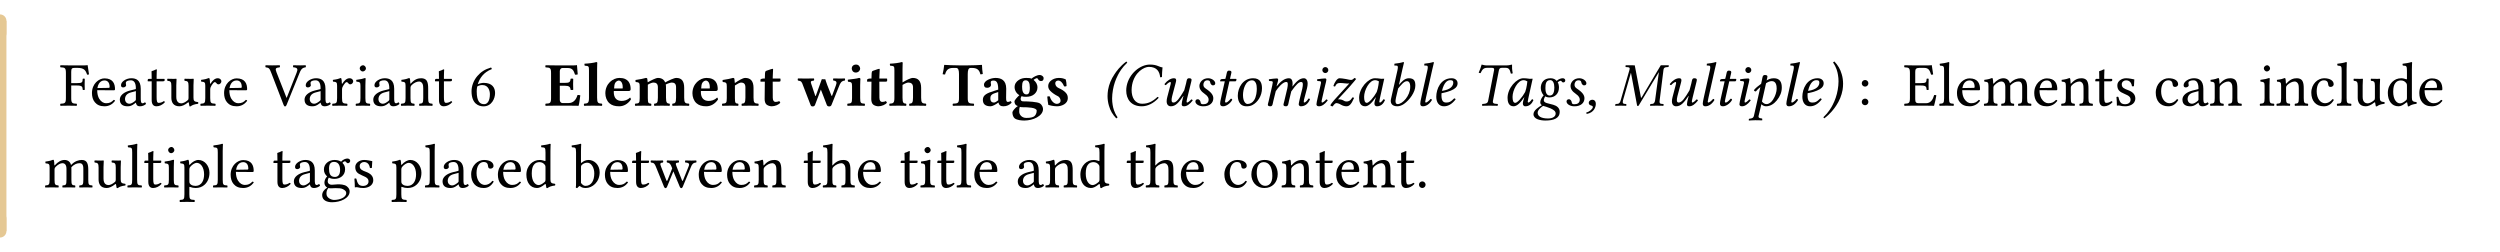 <svg class="typst-doc" height="68.561pt" style="overflow: visible;" viewBox="0 0 680.315 68.561" width="680.315pt" xmlns:h5="http://www.w3.org/1999/xhtml" xmlns:xlink="http://www.w3.org/1999/xlink" xmlns="http://www.w3.org/2000/svg">
    <g>
        <g transform="translate(0 5.669)">
            <g class="typst-group">
                <g>
                    <g transform="translate(0 0)">
                        <g class="typst-group">
                            <g>
                                <g transform="translate(0 0)">
                                    <g class="typst-group">
                                        <g>
                                            <g transform="translate(0 0)">
                                                <path class="typst-shape" d="M 0 0 L 0 3.4 " fill="none" stroke="#e5c894" stroke-linecap="round" stroke-linejoin="miter" stroke-miterlimit="4" stroke-width="3.5"></path>
                                            </g>
                                            <g transform="translate(0 0)">
                                                <g class="typst-group">
                                                    <g>
                                                        <g transform="translate(-0 -0)">
                                                            <path class="typst-shape" d="M 1.75 57.222 L -1.75 57.222 L -1.75 57.222 L -1.75 -0 L 1.75 0 Z " fill="#e5c894" fill-rule="nonzero"></path>
                                                        </g>
                                                        <g transform="translate(11.9 23.086)">
                                                            <g class="typst-text" transform="scale(1, -1)"></g>
                                                        </g>
                                                        <g transform="translate(16.15 23.086)">
                                                            <g class="typst-text" transform="scale(1, -1)">
                                                                <use fill="oklab(16.667% 0 0)" fill-rule="nonzero" x="0" xlink:href="#g3BBAA0E515CCE9D602E8BB6184EABE57"></use>
                                                                <use fill="oklab(16.667% 0 0)" fill-rule="nonzero" x="8.245" xlink:href="#g6A1BCC6180F826CEC9F0969029141C24"></use>
                                                                <use fill="oklab(16.667% 0 0)" fill-rule="nonzero" x="15.844" xlink:href="#g70497B15E04CC549257309BAC0B77D32"></use>
                                                                <use fill="oklab(16.667% 0 0)" fill-rule="nonzero" x="23.613" xlink:href="#g39771A1379CF595E57EC7CABB822FC76"></use>
                                                                <use fill="oklab(16.667% 0 0)" fill-rule="nonzero" x="28.985" xlink:href="#gCB5A1CE6276EDDD553B00166C1A6296F"></use>
                                                                <use fill="oklab(16.667% 0 0)" fill-rule="nonzero" x="38.012" xlink:href="#g679C8EC39CC8A55594D0C898C817B316"></use>
                                                                <use fill="oklab(16.667% 0 0)" fill-rule="nonzero" x="44.2" xlink:href="#g6A1BCC6180F826CEC9F0969029141C24"></use>
                                                                <use fill="oklab(16.667% 0 0)" fill-rule="nonzero" x="56.049" xlink:href="#g5E8299A8A8D3E4A6FD723F5D832F4633"></use>
                                                                <use fill="oklab(16.667% 0 0)" fill-rule="nonzero" x="66.113" xlink:href="#g70497B15E04CC549257309BAC0B77D32"></use>
                                                                <use fill="oklab(16.667% 0 0)" fill-rule="nonzero" x="73.882" xlink:href="#g679C8EC39CC8A55594D0C898C817B316"></use>
                                                                <use fill="oklab(16.667% 0 0)" fill-rule="nonzero" x="80.206" xlink:href="#gD73BC2B7DACAF23BBF77E52B624B14FE"></use>
                                                                <use fill="oklab(16.667% 0 0)" fill-rule="nonzero" x="84.813" xlink:href="#g70497B15E04CC549257309BAC0B77D32"></use>
                                                                <use fill="oklab(16.667% 0 0)" fill-rule="nonzero" x="92.582" xlink:href="#gEC36F167EC4449C6AE9A758F7303ABD9"></use>
                                                                <use fill="oklab(16.667% 0 0)" fill-rule="nonzero" x="101.796" xlink:href="#g39771A1379CF595E57EC7CABB822FC76"></use>
                                                            </g>
                                                        </g>
                                                        <g transform="translate(127.568 23.086)">
                                                            <g class="typst-text" transform="scale(1, -1)">
                                                                <use fill="oklab(16.667% 0 0)" fill-rule="nonzero" x="0" xlink:href="#gDB73F9B09826F7A60B01CE9790E5B95B"></use>
                                                            </g>
                                                        </g>
                                                        <g transform="translate(135.473 23.086)">
                                                            <g class="typst-text" transform="scale(1, -1)"></g>
                                                        </g>
                                                        <g transform="translate(139.723 23.086)">
                                                            <g class="typst-text" transform="scale(1, -1)">
                                                                <use fill="#000000" fill-rule="nonzero" x="8.5" xlink:href="#g9414DD5B505905367A112946BE7EE880"></use>
                                                                <use fill="#000000" fill-rule="nonzero" x="18.853" xlink:href="#g8B11DCDB8A309842F9E2E7AC9DCE158"></use>
                                                                <use fill="#000000" fill-rule="nonzero" x="24.378" xlink:href="#g2F3228422131285600A0233EFB93D8CC"></use>
                                                                <use fill="#000000" fill-rule="nonzero" x="32.691" xlink:href="#g8DCFB5708BED23A2C1ED634429099E54"></use>
                                                                <use fill="#000000" fill-rule="nonzero" x="48.076" xlink:href="#g2F3228422131285600A0233EFB93D8CC"></use>
                                                                <use fill="#000000" fill-rule="nonzero" x="56.389" xlink:href="#gB85C768D4D6CAD28DB80609B85400FE7"></use>
                                                                <use fill="#000000" fill-rule="nonzero" x="66.861" xlink:href="#g3401802C0583ABA1DD69C557E2D7B9C3"></use>
                                                                <use fill="#000000" fill-rule="nonzero" x="77.197" xlink:href="#g7DAC4CFE05C09AB051BD507769332966"></use>
                                                                <use fill="#000000" fill-rule="nonzero" x="90.406" xlink:href="#g4ACE5EE9D8585DA47A5F9CCE27591B33"></use>
                                                                <use fill="#000000" fill-rule="nonzero" x="95.88" xlink:href="#g3401802C0583ABA1DD69C557E2D7B9C3"></use>
                                                                <use fill="#000000" fill-rule="nonzero" x="101.966" xlink:href="#g19222FB663F622007A7C74405CA5103F"></use>
                                                                <use fill="#000000" fill-rule="nonzero" x="116.739" xlink:href="#g503097E328EA6580CEFE6B31FB54994E"></use>
                                                                <use fill="#000000" fill-rule="nonzero" x="126.99" xlink:href="#gE64BC5CD661E05B8692C3D1D4274164E"></use>
                                                                <use fill="#000000" fill-rule="nonzero" x="135.592" xlink:href="#g2F8CEC34DF4626A19ED5F68411B608E9"></use>
                                                                <use fill="#000000" fill-rule="nonzero" x="144.449" xlink:href="#g169D59CC4B68AF4338BF685169751F28"></use>
                                                            </g>
                                                        </g>
                                                        <g transform="translate(295.681 23.086)">
                                                            <g class="typst-text" transform="scale(1, -1)">
                                                                <use fill="#000000" fill-rule="nonzero" x="4.25" xlink:href="#g53D3B169F1754328AB9B43802844FED4"></use>
                                                                <use fill="#000000" fill-rule="nonzero" x="9.282" xlink:href="#g923A68861ECDF5C42CE31560CEBCEA2A"></use>
                                                                <use fill="#000000" fill-rule="nonzero" x="19.754" xlink:href="#g72EB035B126C620412B41EF3E981F29F"></use>
                                                                <use fill="#000000" fill-rule="nonzero" x="28.611" xlink:href="#g1677FF76B45E830C31C3294948B0C59C"></use>
                                                                <use fill="#000000" fill-rule="nonzero" x="34.612" xlink:href="#g71CA0D14FE0129E9A34E287AB5FFBA75"></use>
                                                                <use fill="#000000" fill-rule="nonzero" x="39.831" xlink:href="#g515E196DB3F903629DAE90E07924508C"></use>
                                                                <use fill="#000000" fill-rule="nonzero" x="47.43" xlink:href="#g49168D65835836249770D022AEEA5448"></use>
                                                                <use fill="#000000" fill-rule="nonzero" x="60.741" xlink:href="#g7604FA2245A382D54E388FE1B0341B89"></use>
                                                                <use fill="#000000" fill-rule="nonzero" x="65.433" xlink:href="#gCB0CB8E0D3DDB4D158D77C928EE919DB"></use>
                                                                <use fill="#000000" fill-rule="nonzero" x="72.845" xlink:href="#gEB6FD51DDEEE6F02572C669841D8C937"></use>
                                                                <use fill="#000000" fill-rule="nonzero" x="81.107" xlink:href="#gEE4131D50C0D7E2BFDACF946BCEB8822"></use>
                                                                <use fill="#000000" fill-rule="nonzero" x="89.233" xlink:href="#gC6FEC89AD528367CF69C9E2B1C064048"></use>
                                                                <use fill="#000000" fill-rule="nonzero" x="93.755" xlink:href="#g5232B85F98C9BFA5FAA5976272B3A372"></use>
                                                                <use fill="#000000" fill-rule="nonzero" x="104.822" xlink:href="#g1D1FEDFAC1E837B2990E84AA74B85DE6"></use>
                                                                <use fill="#000000" fill-rule="nonzero" x="113.237" xlink:href="#gEB6FD51DDEEE6F02572C669841D8C937"></use>
                                                                <use fill="#000000" fill-rule="nonzero" x="121.499" xlink:href="#gC1D75E7DA48C305D3941C9ADF4B1DA57"></use>
                                                                <use fill="#000000" fill-rule="nonzero" x="129.608" xlink:href="#g1677FF76B45E830C31C3294948B0C59C"></use>
                                                                <use fill="#000000" fill-rule="nonzero" x="135.609" xlink:href="#g7E25301DAAC20DC77FF754C8EC9FD762"></use>
                                                                <use fill="#000000" fill-rule="nonzero" x="143.582" xlink:href="#gA1B3B238C40697ED77B5C668607C0E67"></use>
                                                                <use fill="#000000" fill-rule="nonzero" x="157.25" xlink:href="#g72EB035B126C620412B41EF3E981F29F"></use>
                                                                <use fill="#000000" fill-rule="nonzero" x="166.107" xlink:href="#gC6FEC89AD528367CF69C9E2B1C064048"></use>
                                                                <use fill="#000000" fill-rule="nonzero" x="170.629" xlink:href="#g71CA0D14FE0129E9A34E287AB5FFBA75"></use>
                                                                <use fill="#000000" fill-rule="nonzero" x="175.848" xlink:href="#g7604FA2245A382D54E388FE1B0341B89"></use>
                                                                <use fill="#000000" fill-rule="nonzero" x="180.54" xlink:href="#g9625064718E659575D12A5D51FCEC45F"></use>
                                                                <use fill="#000000" fill-rule="nonzero" x="188.853" xlink:href="#gC6FEC89AD528367CF69C9E2B1C064048"></use>
                                                                <use fill="#000000" fill-rule="nonzero" x="193.375" xlink:href="#g5232B85F98C9BFA5FAA5976272B3A372"></use>
                                                                <use fill="#000000" fill-rule="nonzero" x="200.192" xlink:href="#g2716E704692C89DE20C8D59E9DCF39D9"></use>
                                                            </g>
                                                        </g>
                                                        <g transform="translate(505.444 23.086)">
                                                            <g class="typst-text" transform="scale(1, -1)">
                                                                <use fill="#000000" fill-rule="nonzero" x="0" xlink:href="#g6BF988F5D8B3D64B9BBE4A32BD55A0BE"></use>
                                                                <use fill="#000000" fill-rule="nonzero" x="12.512" xlink:href="#gA47983972D15EF8A60FA5327D5D7CBB8"></use>
                                                                <use fill="#000000" fill-rule="nonzero" x="21.981" xlink:href="#g688C37539538F20ADEDCEF13385ED473"></use>
                                                                <use fill="#000000" fill-rule="nonzero" x="26.469" xlink:href="#g6A1BCC6180F826CEC9F0969029141C24"></use>
                                                                <use fill="#000000" fill-rule="nonzero" x="34.068" xlink:href="#g8EF68B9F434B21AF0F566D42E24A6741"></use>
                                                                <use fill="#000000" fill-rule="nonzero" x="47.498" xlink:href="#g6A1BCC6180F826CEC9F0969029141C24"></use>
                                                                <use fill="#000000" fill-rule="nonzero" x="55.097" xlink:href="#gEC36F167EC4449C6AE9A758F7303ABD9"></use>
                                                                <use fill="#000000" fill-rule="nonzero" x="64.311" xlink:href="#g39771A1379CF595E57EC7CABB822FC76"></use>
                                                                <use fill="#000000" fill-rule="nonzero" x="69.683" xlink:href="#gCE3CE355ABD62B15A27CF5949C54B2F4"></use>
                                                                <use fill="#000000" fill-rule="nonzero" x="80.563" xlink:href="#g3564DE1D06CB70D2075D783CC0A3C29B"></use>
                                                                <use fill="#000000" fill-rule="nonzero" x="87.839" xlink:href="#g70497B15E04CC549257309BAC0B77D32"></use>
                                                                <use fill="#000000" fill-rule="nonzero" x="95.608" xlink:href="#gEC36F167EC4449C6AE9A758F7303ABD9"></use>
                                                                <use fill="#000000" fill-rule="nonzero" x="109.072" xlink:href="#gD73BC2B7DACAF23BBF77E52B624B14FE"></use>
                                                                <use fill="#000000" fill-rule="nonzero" x="113.679" xlink:href="#gEC36F167EC4449C6AE9A758F7303ABD9"></use>
                                                                <use fill="#000000" fill-rule="nonzero" x="122.893" xlink:href="#g3564DE1D06CB70D2075D783CC0A3C29B"></use>
                                                                <use fill="#000000" fill-rule="nonzero" x="130.169" xlink:href="#g688C37539538F20ADEDCEF13385ED473"></use>
                                                                <use fill="#000000" fill-rule="nonzero" x="134.657" xlink:href="#gCB5A1CE6276EDDD553B00166C1A6296F"></use>
                                                                <use fill="#000000" fill-rule="nonzero" x="143.684" xlink:href="#g321EEAFE5754B9C7453097BAF1645CB4"></use>
                                                                <use fill="#000000" fill-rule="nonzero" x="152.286" xlink:href="#g6A1BCC6180F826CEC9F0969029141C24"></use>
                                                            </g>
                                                        </g>
                                                        <g transform="translate(11.9 45.322)">
                                                            <g class="typst-text" transform="scale(1, -1)">
                                                                <use fill="#000000" fill-rule="nonzero" x="0" xlink:href="#g8EF68B9F434B21AF0F566D42E24A6741"></use>
                                                                <use fill="#000000" fill-rule="nonzero" x="13.43" xlink:href="#gCB5A1CE6276EDDD553B00166C1A6296F"></use>
                                                                <use fill="#000000" fill-rule="nonzero" x="22.457" xlink:href="#g688C37539538F20ADEDCEF13385ED473"></use>
                                                                <use fill="#000000" fill-rule="nonzero" x="26.945" xlink:href="#g39771A1379CF595E57EC7CABB822FC76"></use>
                                                                <use fill="#000000" fill-rule="nonzero" x="32.317" xlink:href="#gD73BC2B7DACAF23BBF77E52B624B14FE"></use>
                                                                <use fill="#000000" fill-rule="nonzero" x="36.924" xlink:href="#g35FE788A1490BC0C0E674398F0881B68"></use>
                                                                <use fill="#000000" fill-rule="nonzero" x="45.747" xlink:href="#g688C37539538F20ADEDCEF13385ED473"></use>
                                                                <use fill="#000000" fill-rule="nonzero" x="50.235" xlink:href="#g6A1BCC6180F826CEC9F0969029141C24"></use>
                                                                <use fill="#000000" fill-rule="nonzero" x="62.084" xlink:href="#g39771A1379CF595E57EC7CABB822FC76"></use>
                                                                <use fill="#000000" fill-rule="nonzero" x="67.456" xlink:href="#g70497B15E04CC549257309BAC0B77D32"></use>
                                                                <use fill="#000000" fill-rule="nonzero" x="75.225" xlink:href="#gB15C872A967342017A4FDC1690E512AC"></use>
                                                                <use fill="#000000" fill-rule="nonzero" x="83.725" xlink:href="#gCE3CE355ABD62B15A27CF5949C54B2F4"></use>
                                                                <use fill="#000000" fill-rule="nonzero" x="94.605" xlink:href="#g35FE788A1490BC0C0E674398F0881B68"></use>
                                                                <use fill="#000000" fill-rule="nonzero" x="103.428" xlink:href="#g688C37539538F20ADEDCEF13385ED473"></use>
                                                                <use fill="#000000" fill-rule="nonzero" x="107.916" xlink:href="#g70497B15E04CC549257309BAC0B77D32"></use>
                                                                <use fill="#000000" fill-rule="nonzero" x="115.685" xlink:href="#g3564DE1D06CB70D2075D783CC0A3C29B"></use>
                                                                <use fill="#000000" fill-rule="nonzero" x="122.961" xlink:href="#g6A1BCC6180F826CEC9F0969029141C24"></use>
                                                                <use fill="#000000" fill-rule="nonzero" x="130.679" xlink:href="#g321EEAFE5754B9C7453097BAF1645CB4"></use>
                                                                <use fill="#000000" fill-rule="nonzero" x="143.531" xlink:href="#g17D3C543A57D6D95BC0112062343ECB5"></use>
                                                                <use fill="#000000" fill-rule="nonzero" x="152.082" xlink:href="#g6A1BCC6180F826CEC9F0969029141C24"></use>
                                                                <use fill="#000000" fill-rule="nonzero" x="159.681" xlink:href="#g39771A1379CF595E57EC7CABB822FC76"></use>
                                                                <use fill="#000000" fill-rule="nonzero" x="165.053" xlink:href="#g5A26077A72462FE68E0ADE460EEFCCB5"></use>
                                                                <use fill="#000000" fill-rule="nonzero" x="177.616" xlink:href="#g6A1BCC6180F826CEC9F0969029141C24"></use>
                                                                <use fill="#000000" fill-rule="nonzero" x="185.334" xlink:href="#g6A1BCC6180F826CEC9F0969029141C24"></use>
                                                                <use fill="#000000" fill-rule="nonzero" x="192.933" xlink:href="#gEC36F167EC4449C6AE9A758F7303ABD9"></use>
                                                                <use fill="#000000" fill-rule="nonzero" x="206.397" xlink:href="#g39771A1379CF595E57EC7CABB822FC76"></use>
                                                                <use fill="#000000" fill-rule="nonzero" x="211.769" xlink:href="#g7CB9797A02F10A5A37B7A195F5C7F72B"></use>
                                                                <use fill="#000000" fill-rule="nonzero" x="220.915" xlink:href="#g6A1BCC6180F826CEC9F0969029141C24"></use>
                                                                <use fill="#000000" fill-rule="nonzero" x="232.764" xlink:href="#g39771A1379CF595E57EC7CABB822FC76"></use>
                                                                <use fill="#000000" fill-rule="nonzero" x="238.136" xlink:href="#gD73BC2B7DACAF23BBF77E52B624B14FE"></use>
                                                                <use fill="#000000" fill-rule="nonzero" x="242.743" xlink:href="#g39771A1379CF595E57EC7CABB822FC76"></use>
                                                                <use fill="#000000" fill-rule="nonzero" x="248.115" xlink:href="#g688C37539538F20ADEDCEF13385ED473"></use>
                                                                <use fill="#000000" fill-rule="nonzero" x="252.603" xlink:href="#g6A1BCC6180F826CEC9F0969029141C24"></use>
                                                                <use fill="#000000" fill-rule="nonzero" x="264.452" xlink:href="#g70497B15E04CC549257309BAC0B77D32"></use>
                                                                <use fill="#000000" fill-rule="nonzero" x="272.221" xlink:href="#gEC36F167EC4449C6AE9A758F7303ABD9"></use>
                                                                <use fill="#000000" fill-rule="nonzero" x="281.435" xlink:href="#g321EEAFE5754B9C7453097BAF1645CB4"></use>
                                                                <use fill="#000000" fill-rule="nonzero" x="294.287" xlink:href="#g39771A1379CF595E57EC7CABB822FC76"></use>
                                                                <use fill="#000000" fill-rule="nonzero" x="299.659" xlink:href="#g7CB9797A02F10A5A37B7A195F5C7F72B"></use>
                                                                <use fill="#000000" fill-rule="nonzero" x="308.805" xlink:href="#g6A1BCC6180F826CEC9F0969029141C24"></use>
                                                                <use fill="#000000" fill-rule="nonzero" x="320.654" xlink:href="#g3564DE1D06CB70D2075D783CC0A3C29B"></use>
                                                                <use fill="#000000" fill-rule="nonzero" x="327.93" xlink:href="#g8831A3734F2C877DD4B82664E2752586"></use>
                                                                <use fill="#000000" fill-rule="nonzero" x="336.498" xlink:href="#gEC36F167EC4449C6AE9A758F7303ABD9"></use>
                                                                <use fill="#000000" fill-rule="nonzero" x="345.712" xlink:href="#g39771A1379CF595E57EC7CABB822FC76"></use>
                                                                <use fill="#000000" fill-rule="nonzero" x="351.084" xlink:href="#g6A1BCC6180F826CEC9F0969029141C24"></use>
                                                                <use fill="#000000" fill-rule="nonzero" x="358.683" xlink:href="#gEC36F167EC4449C6AE9A758F7303ABD9"></use>
                                                                <use fill="#000000" fill-rule="nonzero" x="367.897" xlink:href="#g39771A1379CF595E57EC7CABB822FC76"></use>
                                                                <use fill="#000000" fill-rule="nonzero" x="373.269" xlink:href="#g5D3AC8C9938DA5174EAB4DE57CB4CE43"></use>
                                                            </g>
                                                        </g>
                                                    </g>
                                                </g>
                                            </g>
                                            <g transform="translate(0 57.222)">
                                                <path class="typst-shape" d="M 0 0 L -0 -3.4 " fill="none" stroke="#e5c894" stroke-linecap="round" stroke-linejoin="miter" stroke-miterlimit="4" stroke-width="3.5"></path>
                                            </g>
                                        </g>
                                    </g>
                                </g>
                            </g>
                        </g>
                    </g>
                </g>
            </g>
        </g>
    </g>
    <defs id="glyph">
        <symbol id="g3BBAA0E515CCE9D602E8BB6184EABE57" overflow="visible">
            <path d="M 4.811 5.491 C 6.256 5.491 6.307 5.1 6.358 4.335 C 6.46 4.233 6.817 4.233 6.919 4.335 C 6.902 4.76 6.885 5.253 6.885 5.831 C 6.885 6.409 6.902 6.851 6.919 7.293 C 6.817 7.395 6.46 7.395 6.358 7.293 C 6.307 6.358 6.256 6.137 4.811 6.137 L 3.23 6.137 L 3.23 9.197 C 3.23 10.115 3.434 10.285 4.182 10.285 L 4.947 10.285 C 6.749 10.285 7.174 9.605 7.548 8.432 C 7.752 8.432 7.939 8.466 8.075 8.517 C 7.99 9.214 7.735 10.846 7.701 10.982 C 7.701 11.016 7.684 11.033 7.633 11.033 C 7.344 10.982 7.259 10.965 6.834 10.965 L 2.499 10.965 C 1.955 10.965 0.986 10.982 0.306 10.999 C 0.204 10.897 0.204 10.54 0.306 10.438 C 1.496 10.387 1.785 10.302 1.785 8.891 L 1.785 2.074 C 1.785 0.663 1.496 0.578 0.306 0.527 C 0.204 0.425 0.204 0.068 0.306 -0.034 C 0.901 -0.017 1.751 0 2.516 0 C 3.281 0 4.114 -0.017 4.709 -0.034 C 4.811 0.068 4.811 0.425 4.709 0.527 C 3.519 0.578 3.23 0.663 3.23 2.074 L 3.23 5.491 Z "></path>
        </symbol>
        <symbol id="g6A1BCC6180F826CEC9F0969029141C24" overflow="visible">
            <path d="M 6.562 1.581 C 5.933 0.935 5.44 0.663 4.454 0.663 C 3.842 0.663 3.128 1.02 2.601 1.887 C 2.261 2.448 2.057 3.23 2.057 4.216 L 6.579 4.182 C 6.783 4.182 6.902 4.284 6.902 4.471 C 6.902 5.899 6.392 7.429 4.029 7.429 C 2.55 7.429 0.629 6.018 0.629 3.434 C 0.629 2.482 0.867 1.564 1.428 0.918 C 2.006 0.238 2.805 -0.17 4.029 -0.17 C 5.321 -0.17 6.239 0.425 6.919 1.309 C 6.868 1.479 6.766 1.564 6.562 1.581 Z M 2.108 4.794 C 2.431 6.715 3.621 6.868 4.029 6.868 C 4.675 6.868 5.44 6.511 5.44 5.083 C 5.44 4.93 5.372 4.845 5.185 4.845 Z "></path>
        </symbol>
        <symbol id="g70497B15E04CC549257309BAC0B77D32" overflow="visible">
            <path d="M 4.981 0.816 C 5.083 0.289 5.27 -0.17 6.12 -0.17 C 6.766 -0.17 7.378 0.119 7.735 0.459 C 7.701 0.663 7.633 0.816 7.446 0.918 C 7.327 0.816 7.038 0.646 6.817 0.646 C 6.324 0.646 6.307 1.309 6.307 2.091 L 6.307 4.59 C 6.307 7.004 4.981 7.463 3.74 7.463 C 2.346 7.463 0.935 6.545 0.935 5.576 C 0.935 5.168 1.139 4.964 1.53 4.964 C 2.023 4.964 2.329 5.321 2.329 5.542 C 2.329 5.661 2.312 5.78 2.278 5.848 C 2.261 5.899 2.244 6.001 2.244 6.188 C 2.244 6.715 2.958 6.902 3.604 6.902 C 4.182 6.902 4.981 6.613 4.981 4.692 C 4.981 4.573 4.93 4.505 4.879 4.488 L 3.417 4.131 C 1.785 3.723 0.612 2.822 0.612 1.666 C 0.612 0.272 1.564 -0.17 2.754 -0.17 C 3.349 -0.17 3.859 -0.034 4.607 0.544 L 4.947 0.816 Z M 4.981 3.961 L 4.981 1.717 C 4.981 1.496 4.879 1.377 4.743 1.275 C 4.301 0.918 3.723 0.527 3.247 0.527 C 2.397 0.527 2.023 1.207 2.023 1.734 C 2.023 2.499 2.38 3.281 3.638 3.604 Z "></path>
        </symbol>
        <symbol id="g39771A1379CF595E57EC7CABB822FC76" overflow="visible">
            <path d="M 0.731 7.293 C 0.493 7.293 0.425 7.089 0.425 6.953 L 0.425 6.732 C 0.425 6.647 0.442 6.63 0.51 6.63 L 1.513 6.63 L 1.513 1.513 C 1.513 0.306 2.04 -0.17 2.822 -0.17 C 3.604 -0.17 4.454 0.204 5.117 0.952 C 5.083 1.122 4.981 1.224 4.811 1.241 C 4.369 0.901 3.859 0.765 3.417 0.765 C 2.958 0.765 2.856 1.275 2.856 2.329 L 2.856 6.63 L 4.624 6.63 C 4.794 6.63 5.032 6.698 5.032 6.851 L 5.032 7.191 C 5.032 7.259 4.981 7.293 4.896 7.293 L 2.856 7.293 L 2.856 7.956 C 2.856 9.061 2.924 9.741 2.924 9.741 C 2.924 9.843 2.873 9.894 2.788 9.894 C 2.72 9.894 2.567 9.826 2.414 9.741 C 2.227 9.639 2.057 9.554 1.836 9.503 C 1.632 9.435 1.462 9.384 1.462 9.265 C 1.462 9.061 1.513 9.18 1.513 7.293 Z "></path>
        </symbol>
        <symbol id="gCB5A1CE6276EDDD553B00166C1A6296F" overflow="visible">
            <path d="M 3.689 -0.17 C 4.352 -0.17 5.151 0.17 5.984 0.85 C 6.069 0.918 6.222 0.952 6.239 0.833 C 6.29 0.408 6.426 -0.17 6.426 -0.17 C 6.562 -0.221 6.647 -0.204 6.749 -0.17 C 7.123 0.136 7.718 0.391 8.755 0.51 C 8.857 0.612 8.857 0.867 8.755 0.969 C 7.667 1.054 7.514 1.377 7.514 2.21 L 7.514 5.474 C 7.514 5.984 7.582 7.225 7.582 7.225 C 7.582 7.276 7.531 7.327 7.446 7.327 C 7.361 7.31 7.106 7.293 6.851 7.293 C 6.307 7.293 5.695 7.31 5.117 7.327 C 5.015 7.225 5.015 6.868 5.117 6.766 C 5.95 6.715 6.171 6.511 6.171 5.389 L 6.171 2.108 C 6.171 1.785 6.137 1.649 5.899 1.445 C 5.27 0.901 4.624 0.629 4.199 0.629 C 3.689 0.629 2.839 0.867 2.839 2.38 L 2.839 5.474 C 2.839 5.984 2.907 7.225 2.907 7.225 C 2.907 7.276 2.856 7.327 2.771 7.327 C 2.686 7.31 2.431 7.293 2.176 7.293 C 1.632 7.293 1.02 7.31 0.442 7.327 C 0.34 7.225 0.34 6.868 0.442 6.766 C 1.258 6.698 1.496 6.511 1.496 5.406 L 1.496 2.142 C 1.496 0.969 2.006 -0.17 3.689 -0.17 Z "></path>
        </symbol>
        <symbol id="g679C8EC39CC8A55594D0C898C817B316" overflow="visible">
            <path d="M 2.992 6.086 C 2.958 6.766 2.941 7.208 2.856 7.378 C 2.822 7.463 2.788 7.514 2.652 7.514 C 2.176 7.327 1.734 7.174 0.561 7.021 C 0.527 6.919 0.561 6.647 0.595 6.545 C 1.513 6.46 1.7 6.375 1.7 5.389 L 1.7 2.074 C 1.7 0.663 1.496 0.595 0.442 0.527 C 0.34 0.425 0.34 0.068 0.442 -0.034 C 1.037 -0.017 1.7 0 2.38 0 C 3.06 0 3.842 -0.017 4.437 -0.034 C 4.539 0.068 4.539 0.425 4.437 0.527 C 3.247 0.612 3.043 0.663 3.043 2.074 L 3.043 4.437 C 3.043 4.879 3.247 5.27 3.451 5.576 C 3.638 5.848 4.029 6.409 4.233 6.409 C 4.386 6.409 4.539 6.375 4.675 6.188 C 4.794 6.018 4.998 5.797 5.287 5.797 C 5.695 5.797 6.086 6.222 6.086 6.647 C 6.086 6.97 5.78 7.463 5.066 7.463 C 4.267 7.463 3.57 6.715 3.179 6.052 C 3.077 5.865 2.992 6.001 2.992 6.086 Z "></path>
        </symbol>
        <symbol id="g5E8299A8A8D3E4A6FD723F5D832F4633" overflow="visible">
            <path d="M 7.616 10.438 C 8.874 10.353 8.874 9.894 8.517 8.976 L 5.831 2.159 L 5.763 2.159 L 3.043 9.078 C 2.652 10.098 2.754 10.319 3.91 10.438 C 4.012 10.54 4.012 10.897 3.91 10.999 C 3.23 10.982 2.465 10.965 1.853 10.965 C 1.241 10.965 0.646 10.982 0.085 10.999 C -0.017 10.897 0 10.54 0.102 10.438 C 1.037 10.353 1.173 10.064 1.632 8.891 L 4.981 0.187 C 5.083 -0.085 5.202 -0.204 5.372 -0.204 C 5.559 -0.204 5.678 -0.051 5.78 0.187 L 9.299 8.857 C 9.622 9.656 9.894 10.319 10.965 10.438 C 11.067 10.54 11.067 10.897 10.965 10.999 C 10.455 10.982 9.86 10.965 9.469 10.965 C 9.078 10.965 8.313 10.982 7.616 10.999 C 7.514 10.897 7.514 10.54 7.616 10.438 Z "></path>
        </symbol>
        <symbol id="gD73BC2B7DACAF23BBF77E52B624B14FE" overflow="visible">
            <path d="M 3.077 2.074 L 3.077 5.457 C 3.077 6.307 3.145 7.395 3.145 7.395 C 3.145 7.463 3.06 7.514 2.924 7.514 C 2.448 7.327 1.768 7.174 0.595 7.021 C 0.561 6.919 0.595 6.647 0.629 6.545 C 1.564 6.46 1.734 6.358 1.734 5.389 L 1.734 2.074 C 1.734 0.663 1.547 0.612 0.51 0.527 C 0.408 0.425 0.408 0.068 0.51 -0.034 C 1.071 -0.017 1.734 0 2.414 0 C 3.094 0 3.74 -0.017 4.301 -0.034 C 4.403 0.068 4.403 0.425 4.301 0.527 C 3.264 0.595 3.077 0.663 3.077 2.074 Z M 1.53 10.183 C 1.53 9.741 1.938 9.299 2.346 9.299 C 2.822 9.299 3.23 9.758 3.23 10.115 C 3.23 10.523 2.873 10.999 2.414 10.999 C 2.006 10.999 1.53 10.591 1.53 10.183 Z "></path>
        </symbol>
        <symbol id="gEC36F167EC4449C6AE9A758F7303ABD9" overflow="visible">
            <path d="M 3.128 6.086 C 3.026 5.967 2.924 5.933 2.924 6.086 C 2.907 6.545 2.873 7.208 2.788 7.378 C 2.754 7.463 2.72 7.514 2.584 7.514 C 2.108 7.327 1.666 7.174 0.493 7.021 C 0.459 6.919 0.493 6.647 0.527 6.545 C 1.445 6.46 1.632 6.375 1.632 5.389 L 1.632 2.074 C 1.632 0.68 1.462 0.612 0.442 0.527 C 0.34 0.425 0.34 0.068 0.442 -0.034 C 0.952 -0.017 1.632 0 2.312 0 C 2.992 0 3.502 -0.017 4.012 -0.034 C 4.114 0.068 4.114 0.425 4.012 0.527 C 3.145 0.612 2.975 0.68 2.975 2.074 L 2.975 4.862 C 2.975 5.219 3.128 5.423 3.264 5.576 C 3.91 6.205 4.675 6.579 5.338 6.579 C 5.678 6.579 6.035 6.358 6.239 5.967 C 6.409 5.627 6.443 5.168 6.443 4.658 L 6.443 2.074 C 6.443 0.68 6.273 0.612 5.389 0.527 C 5.304 0.425 5.304 0.068 5.389 -0.034 C 5.899 -0.017 6.443 0 7.123 0 C 7.803 0 8.415 -0.017 8.925 -0.034 C 9.01 0.068 9.01 0.425 8.925 0.527 C 7.973 0.612 7.786 0.68 7.786 2.074 L 7.786 4.607 C 7.786 5.542 7.718 6.358 7.327 6.885 C 7.038 7.259 6.511 7.463 5.916 7.463 C 5.083 7.463 4.131 7.242 3.128 6.086 Z "></path>
        </symbol>
        <symbol id="gDB73F9B09826F7A60B01CE9790E5B95B" overflow="visible">
            <path d="M 2.448 5.831 C 2.907 7.378 3.995 9.095 6.256 9.945 C 6.256 10.149 6.188 10.302 6.052 10.387 C 4.335 9.877 3.281 9.163 2.329 8.058 C 1.275 6.834 0.748 5.287 0.748 3.944 C 0.748 0.493 2.703 -0.187 4.012 -0.187 C 6.239 -0.187 7.157 1.972 7.157 3.434 C 7.157 4.896 6.375 6.205 4.063 6.205 C 3.621 6.205 2.958 6.069 2.448 5.831 Z M 2.295 5.219 C 2.856 5.593 3.417 5.61 3.706 5.61 C 5.372 5.61 5.746 3.978 5.746 3.128 C 5.746 1.258 5.032 0.408 4.199 0.408 C 3.128 0.408 2.159 0.986 2.159 3.893 C 2.159 4.284 2.193 4.726 2.295 5.219 Z "></path>
        </symbol>
        <symbol id="g9414DD5B505905367A112946BE7EE880" overflow="visible">
            <path d="M 5.491 6.205 L 4.114 6.205 L 4.114 9.418 C 4.114 9.826 4.403 10.251 4.811 10.251 L 6.256 10.251 C 7.531 10.251 7.888 9.605 8.262 8.432 C 8.466 8.398 8.823 8.432 8.993 8.517 C 8.908 9.214 8.823 10.846 8.789 10.982 C 8.789 11.016 8.772 11.033 8.721 11.033 C 8.432 10.982 8.296 10.965 7.888 10.965 L 2.873 10.965 C 2.873 10.965 1.105 10.982 0.255 10.999 C 0.153 10.897 0.153 10.523 0.255 10.421 C 1.445 10.37 1.734 10.285 1.734 8.874 L 1.734 2.074 C 1.734 0.663 1.445 0.595 0.255 0.544 C 0.153 0.442 0.153 0.068 0.255 -0.034 C 1.088 -0.017 2.89 0 2.89 0 L 6.885 0 C 7.701 0 9.231 -0.034 9.231 -0.034 C 9.469 0.816 9.554 1.938 9.69 2.805 C 9.52 2.907 9.146 2.941 8.925 2.89 C 8.585 1.666 7.82 0.714 6.528 0.714 L 4.811 0.714 C 4.437 0.714 4.114 1.071 4.114 1.53 L 4.114 5.423 L 5.491 5.423 C 6.664 5.423 6.987 5.1 7.038 4.335 C 7.14 4.233 7.667 4.233 7.769 4.335 C 7.752 4.93 7.735 5.253 7.735 5.831 C 7.735 6.409 7.752 6.783 7.769 7.293 C 7.667 7.395 7.14 7.395 7.038 7.293 C 6.987 6.358 6.63 6.205 5.491 6.205 Z "></path>
        </symbol>
        <symbol id="g8B11DCDB8A309842F9E2E7AC9DCE158" overflow="visible">
            <path d="M 1.7 2.159 C 1.7 0.748 1.428 0.595 0.391 0.544 C 0.289 0.442 0.289 0.068 0.391 -0.034 C 1.105 -0.017 1.87 0 2.805 0 C 3.74 0 4.488 -0.017 5.219 -0.034 C 5.321 0.068 5.321 0.442 5.219 0.544 C 4.182 0.595 3.91 0.748 3.91 2.159 L 3.91 9.911 C 3.91 11.016 3.961 11.645 3.961 11.645 C 3.961 11.798 3.842 11.866 3.689 11.866 C 3.06 11.662 1.7 11.475 0.493 11.424 C 0.442 11.22 0.459 11.033 0.544 10.88 C 1.615 10.795 1.7 10.778 1.7 9.605 Z "></path>
        </symbol>
        <symbol id="g2F3228422131285600A0233EFB93D8CC" overflow="visible">
            <path d="M 7.327 2.193 C 6.63 1.479 5.712 1.292 5.066 1.292 C 3.74 1.292 2.924 2.057 2.924 3.723 C 2.924 3.842 2.941 3.91 2.941 3.995 L 7.021 3.995 C 7.429 3.995 7.514 4.284 7.514 4.522 C 7.514 5.967 6.953 7.548 4.454 7.548 C 2.669 7.548 0.629 5.967 0.629 3.366 C 0.629 2.38 0.986 1.343 1.717 0.68 C 2.363 0.102 3.196 -0.17 4.403 -0.17 C 5.576 -0.17 6.732 0.425 7.582 1.666 C 7.582 1.887 7.497 2.193 7.327 2.193 Z M 3.009 4.675 C 3.026 5.27 3.111 5.916 3.349 6.256 C 3.621 6.664 4.08 6.834 4.267 6.834 C 4.726 6.834 5.355 6.392 5.355 5.032 C 5.355 4.93 5.355 4.709 5.321 4.675 Z "></path>
        </symbol>
        <symbol id="g8DCFB5708BED23A2C1ED634429099E54" overflow="visible">
            <path d="M 3.876 2.074 L 3.876 5.457 C 3.876 5.542 3.876 5.627 3.876 5.712 C 4.539 6.12 5.134 6.29 5.423 6.29 C 6.103 6.29 6.613 5.984 6.613 5.015 L 6.613 2.176 C 6.613 0.748 6.341 0.595 5.644 0.544 C 5.542 0.442 5.542 0.068 5.644 -0.034 C 6.358 -0.017 6.902 0 7.718 0 C 8.534 0 9.061 -0.017 9.792 -0.034 C 9.894 0.068 9.894 0.442 9.792 0.544 C 9.112 0.595 8.823 0.748 8.823 2.176 L 8.823 4.828 C 8.823 5.253 8.806 5.593 8.755 5.763 C 9.401 6.086 10.132 6.29 10.404 6.29 C 11.084 6.29 11.56 5.984 11.56 5.015 L 11.56 2.176 C 11.56 0.748 11.288 0.595 10.591 0.544 C 10.489 0.442 10.489 0.068 10.591 -0.034 C 11.305 -0.017 11.849 0 12.665 0 C 13.6 0 14.348 -0.017 15.079 -0.034 C 15.181 0.068 15.181 0.442 15.079 0.544 C 14.042 0.595 13.77 0.748 13.77 2.176 L 13.77 4.828 C 13.77 6.698 13.09 7.548 11.628 7.548 C 10.999 7.548 9.571 6.868 8.585 6.324 C 8.33 7.055 7.65 7.548 6.647 7.548 C 6.035 7.548 4.811 6.902 3.842 6.358 C 3.791 6.868 3.74 7.259 3.74 7.259 C 3.723 7.463 3.587 7.548 3.349 7.548 C 2.72 7.378 1.7 7.14 0.527 6.987 C 0.493 6.885 0.527 6.545 0.561 6.443 C 1.496 6.358 1.666 6.222 1.666 5.253 L 1.666 2.074 C 1.666 0.663 1.479 0.629 0.442 0.544 C 0.34 0.442 0.34 0.068 0.442 -0.034 C 1.156 -0.017 1.87 0 2.771 0 C 3.553 0 4.029 -0.017 4.76 -0.034 C 4.862 0.068 4.862 0.442 4.76 0.544 C 4.046 0.612 3.876 0.663 3.876 2.074 Z "></path>
        </symbol>
        <symbol id="gB85C768D4D6CAD28DB80609B85400FE7" overflow="visible">
            <path d="M 3.876 2.074 L 3.876 5.491 C 4.556 5.95 5.236 6.29 5.542 6.29 C 6.222 6.29 6.732 5.984 6.732 5.015 L 6.732 2.176 C 6.732 0.748 6.46 0.595 5.763 0.544 C 5.661 0.442 5.661 0.068 5.763 -0.034 C 6.477 -0.017 7.021 0 7.837 0 C 8.772 0 9.52 -0.017 10.251 -0.034 C 10.353 0.068 10.353 0.442 10.251 0.544 C 9.214 0.595 8.942 0.748 8.942 2.176 L 8.942 4.828 C 8.942 6.698 8.143 7.548 6.681 7.548 C 6.001 7.548 4.794 6.8 3.859 6.154 C 3.808 6.749 3.74 7.259 3.74 7.259 C 3.723 7.463 3.587 7.548 3.349 7.548 C 2.72 7.378 1.7 7.14 0.527 6.987 C 0.493 6.885 0.527 6.545 0.561 6.443 C 1.496 6.358 1.666 6.222 1.666 5.253 L 1.666 2.074 C 1.666 0.663 1.479 0.629 0.442 0.544 C 0.34 0.442 0.34 0.068 0.442 -0.034 C 1.156 -0.017 1.87 0 2.771 0 C 3.553 0 4.029 -0.017 4.76 -0.034 C 4.862 0.068 4.862 0.442 4.76 0.544 C 4.046 0.612 3.876 0.663 3.876 2.074 Z "></path>
        </symbol>
        <symbol id="g3401802C0583ABA1DD69C557E2D7B9C3" overflow="visible">
            <path d="M 1.071 7.378 C 0.833 7.378 0.578 7.31 0.357 7.123 L 0.357 6.63 C 0.357 6.545 0.374 6.528 0.442 6.528 L 1.547 6.528 C 1.513 4.811 1.496 2.635 1.496 1.785 C 1.496 1.19 1.649 0.612 2.006 0.306 C 2.397 -0.017 3.009 -0.17 3.417 -0.17 C 4.352 -0.17 5.389 0.306 5.729 0.782 C 5.729 0.986 5.627 1.088 5.423 1.258 C 5.202 1.088 4.777 1.02 4.454 1.02 C 4.08 1.02 3.706 1.309 3.706 2.159 C 3.706 3.009 3.689 4.828 3.689 6.528 L 5.406 6.528 C 5.576 6.528 5.814 6.596 5.814 6.749 L 5.814 7.276 C 5.814 7.344 5.763 7.378 5.678 7.378 L 3.689 7.378 L 3.706 7.956 C 3.74 9.095 3.791 9.877 3.791 9.877 C 3.791 9.979 3.74 10.03 3.655 10.03 C 3.536 10.03 2.907 9.843 2.635 9.724 C 2.346 9.605 1.853 9.503 1.734 9.35 C 1.615 9.197 1.547 8.738 1.547 7.378 Z "></path>
        </symbol>
        <symbol id="g7DAC4CFE05C09AB051BD507769332966" overflow="visible">
            <path d="M 8.194 5.627 C 7.871 6.443 7.667 7.191 7.667 7.191 C 7.361 7.174 7.038 7.174 6.715 7.208 L 5.1 2.72 C 5.049 2.601 4.981 2.567 4.913 2.737 L 3.944 5.627 C 3.927 5.678 3.91 5.712 3.893 5.763 C 3.655 6.477 3.553 6.749 4.556 6.834 C 4.658 6.936 4.658 7.31 4.556 7.412 C 3.927 7.395 3.196 7.378 2.329 7.378 C 1.734 7.378 0.867 7.395 0.238 7.412 C 0.136 7.31 0.136 6.936 0.238 6.834 C 1.224 6.715 1.275 6.392 1.598 5.525 L 3.672 0.153 C 3.791 -0.17 4.012 -0.204 4.233 -0.204 C 4.403 -0.204 4.726 -0.17 4.862 0.187 L 6.46 4.386 L 8.092 0.153 C 8.211 -0.153 8.534 -0.204 8.755 -0.204 C 8.925 -0.204 9.214 -0.153 9.35 0.187 L 11.441 5.372 C 11.73 6.103 12.019 6.749 12.971 6.834 C 13.073 6.936 13.073 7.31 12.971 7.412 C 12.597 7.395 12.291 7.378 11.849 7.378 C 11.22 7.378 10.489 7.395 9.86 7.412 C 9.758 7.31 9.758 6.936 9.86 6.834 C 10.778 6.766 10.863 6.324 10.54 5.491 L 9.554 2.805 C 9.486 2.601 9.384 2.618 9.316 2.788 Z "></path>
        </symbol>
        <symbol id="g4ACE5EE9D8585DA47A5F9CCE27591B33" overflow="visible">
            <path d="M 3.944 2.074 L 3.944 5.457 C 3.944 6.307 4.012 7.259 4.012 7.259 C 4.012 7.446 3.859 7.548 3.621 7.548 C 3.145 7.361 1.768 7.225 0.595 7.072 C 0.561 6.97 0.595 6.63 0.629 6.528 C 1.564 6.443 1.734 6.307 1.734 5.338 L 1.734 2.074 C 1.734 0.663 1.547 0.629 0.51 0.544 C 0.408 0.442 0.408 0.068 0.51 -0.034 C 1.224 -0.017 1.938 0 2.839 0 C 3.74 0 4.437 -0.017 5.168 -0.034 C 5.27 0.068 5.27 0.442 5.168 0.544 C 4.131 0.612 3.944 0.663 3.944 2.074 Z M 1.649 10.132 C 1.649 9.571 2.057 9.01 2.737 9.01 C 3.502 9.01 3.944 9.622 3.944 10.064 C 3.944 10.574 3.553 11.186 2.839 11.186 C 2.04 11.186 1.649 10.642 1.649 10.132 Z "></path>
        </symbol>
        <symbol id="g19222FB663F622007A7C74405CA5103F" overflow="visible">
            <path d="M 8.976 2.176 L 8.976 4.828 C 8.976 6.698 8.177 7.548 6.715 7.548 C 6.086 7.548 4.879 6.919 3.91 6.324 L 3.91 9.911 C 3.91 11.016 3.961 11.645 3.961 11.645 C 3.961 11.798 3.842 11.866 3.689 11.866 C 3.06 11.662 1.7 11.475 0.493 11.424 C 0.442 11.22 0.459 11.033 0.544 10.88 C 1.615 10.795 1.7 10.778 1.7 9.605 L 1.7 2.159 C 1.7 0.748 1.428 0.595 0.391 0.544 C 0.289 0.442 0.289 0.068 0.391 -0.034 C 1.105 -0.017 1.87 0 2.805 0 C 3.621 0 4.148 -0.017 4.879 -0.034 C 4.981 0.068 4.981 0.442 4.879 0.544 C 4.165 0.595 3.91 0.748 3.91 2.159 L 3.91 5.644 C 4.624 6.086 5.185 6.29 5.491 6.29 C 6.171 6.29 6.766 5.984 6.766 5.015 L 6.766 2.176 C 6.766 0.748 6.494 0.595 5.797 0.544 C 5.695 0.442 5.695 0.068 5.797 -0.034 C 6.511 -0.017 7.055 0 7.871 0 C 8.806 0 9.554 -0.017 10.285 -0.034 C 10.387 0.068 10.387 0.442 10.285 0.544 C 9.248 0.595 8.976 0.748 8.976 2.176 Z "></path>
        </symbol>
        <symbol id="g503097E328EA6580CEFE6B31FB54994E" overflow="visible">
            <path d="M 6.885 2.091 L 6.885 8.551 C 6.885 9.639 7.055 10.268 7.667 10.268 L 8.041 10.268 C 9.316 10.268 10.03 9.843 10.319 8.534 C 10.506 8.534 10.829 8.551 10.982 8.619 C 10.863 9.401 10.778 10.285 10.761 11.05 C 10.761 11.067 10.727 11.101 10.71 11.101 C 10.132 11.05 8.245 10.965 6.902 10.965 L 4.505 10.965 C 3.196 10.965 1.19 11.05 0.544 11.101 C 0.51 11.101 0.476 11.067 0.476 11.05 C 0.408 10.285 0.238 9.384 0.051 8.568 C 0.221 8.5 0.51 8.483 0.714 8.483 C 1.054 9.843 1.751 10.268 2.873 10.268 L 3.706 10.268 C 4.335 10.268 4.505 9.639 4.505 8.602 L 4.505 2.091 C 4.505 0.68 4.216 0.595 2.856 0.544 C 2.754 0.442 2.754 0.068 2.856 -0.034 C 3.689 -0.017 4.573 0 5.661 0 C 6.783 0 7.684 -0.017 8.534 -0.034 C 8.636 0.068 8.636 0.442 8.534 0.544 C 7.174 0.595 6.885 0.68 6.885 2.091 Z "></path>
        </symbol>
        <symbol id="gE64BC5CD661E05B8692C3D1D4274164E" overflow="visible">
            <path d="M 5.015 0.833 C 5.134 0.136 5.593 -0.17 6.341 -0.17 C 7.276 -0.17 7.939 0.187 8.568 0.782 C 8.534 0.986 8.466 1.122 8.262 1.258 C 8.041 1.088 7.871 1.02 7.548 1.02 C 7.174 1.02 7.072 1.326 7.072 2.159 L 7.106 4.607 C 7.106 7.055 5.593 7.548 4.199 7.548 C 2.958 7.548 1.054 6.834 1.054 5.712 C 1.054 5.236 1.258 4.862 1.921 4.862 C 2.533 4.862 2.975 5.236 2.975 5.644 C 2.975 5.729 2.958 5.831 2.941 5.933 C 2.907 6.103 2.873 6.273 2.907 6.443 C 2.924 6.63 3.06 6.834 3.621 6.834 C 4.335 6.834 4.93 6.528 4.93 4.369 L 3.791 4.012 C 2.006 3.451 0.748 2.958 0.748 1.615 C 0.748 0.442 1.394 -0.17 2.873 -0.17 C 3.366 -0.17 4.352 0.374 4.913 0.816 Z M 4.93 3.706 L 4.93 1.462 C 4.505 1.122 4.08 0.85 3.774 0.85 C 3.043 0.85 2.788 1.343 2.788 1.87 C 2.788 2.499 2.839 3.026 4.046 3.417 Z "></path>
        </symbol>
        <symbol id="g2F8CEC34DF4626A19ED5F68411B608E9" overflow="visible">
            <path d="M 7.939 6.698 C 8.415 6.698 8.687 6.902 8.687 7.531 C 8.687 7.854 8.245 8.347 7.599 8.347 C 6.851 8.347 5.865 7.786 5.372 7.344 C 5.066 7.514 4.709 7.548 3.944 7.548 C 3.213 7.548 2.499 7.378 1.938 7.004 C 1.241 6.562 0.782 5.899 0.782 5.032 C 0.782 4.199 1.275 3.298 2.091 2.856 C 1.564 2.397 0.748 1.496 0.748 1.156 C 0.748 0.833 0.799 0.629 0.969 0.374 C 1.122 0.136 1.326 0 1.666 -0.102 C 0.935 -0.544 0.187 -1.513 0.187 -1.802 C 0.187 -2.431 0.391 -3.162 0.85 -3.485 C 1.513 -3.944 2.635 -4.046 3.451 -4.046 C 5.814 -4.046 8.517 -2.805 8.517 -0.935 C 8.517 -0.578 8.347 0.153 7.667 0.612 C 7.004 1.054 4.454 1.173 3.196 1.173 C 2.89 1.173 2.431 1.207 2.431 1.887 C 2.431 2.159 2.601 2.397 2.686 2.601 C 3.043 2.431 3.4 2.414 3.927 2.414 C 4.794 2.414 5.593 2.635 6.171 3.145 C 6.664 3.587 7.004 4.182 7.004 4.947 C 7.004 5.899 6.528 6.528 5.95 7.004 C 6.086 7.174 6.647 7.48 6.817 7.48 C 6.97 7.48 7.089 7.378 7.14 7.276 C 7.208 7.055 7.514 6.698 7.939 6.698 Z M 2.975 -0.425 C 4.284 -0.425 6.8 -0.476 6.8 -1.377 C 6.8 -1.989 6.528 -2.686 5.967 -2.992 C 5.44 -3.298 4.573 -3.332 3.927 -3.332 C 2.805 -3.332 2.04 -2.499 2.04 -1.632 C 2.04 -1.054 2.04 -0.663 2.227 -0.323 C 2.397 -0.391 2.618 -0.425 2.975 -0.425 Z M 4.93 4.896 C 4.93 3.264 4.454 3.06 4.012 3.06 C 2.958 3.06 2.822 4.318 2.822 5.185 C 2.822 6.443 3.128 6.902 3.791 6.902 C 4.59 6.902 4.93 6.239 4.93 4.896 Z "></path>
        </symbol>
        <symbol id="g169D59CC4B68AF4338BF685169751F28" overflow="visible">
            <path d="M 0.816 2.482 C 0.884 1.649 0.969 0.85 1.105 0.204 C 1.428 0.102 2.516 -0.17 3.468 -0.17 C 4.777 -0.17 6.409 0.544 6.409 2.023 C 6.409 2.601 6.273 3.06 5.882 3.485 C 5.406 4.029 4.692 4.454 3.91 4.794 C 3.23 5.083 2.992 5.627 2.992 6.12 C 2.992 6.511 3.315 6.834 3.808 6.834 C 4.403 6.834 4.981 6.29 5.406 5.253 C 5.712 5.202 5.899 5.219 6.069 5.338 C 6.069 5.95 6.001 6.596 5.848 7.14 C 5.304 7.378 4.879 7.548 3.944 7.548 C 3.043 7.548 2.193 7.208 1.649 6.664 C 1.258 6.273 1.071 5.797 1.071 5.338 C 1.071 4.828 1.275 4.42 1.598 4.063 C 2.125 3.485 3.06 2.89 3.57 2.652 C 4.25 2.346 4.437 1.734 4.437 1.326 C 4.437 0.782 3.893 0.493 3.434 0.493 C 2.669 0.493 1.853 1.275 1.496 2.516 C 1.224 2.567 1.088 2.55 0.816 2.482 Z "></path>
        </symbol>
        <symbol id="g53D3B169F1754328AB9B43802844FED4" overflow="visible">
            <path d="M 1.836 0 C 2.21 -1.36 2.873 -2.465 3.842 -3.468 L 4.199 -3.179 C 3.247 -1.836 2.975 -0.544 2.856 0.187 C 2.754 0.748 2.703 1.343 2.703 1.955 C 2.703 2.703 2.788 3.485 2.924 4.284 C 3.179 5.746 3.638 7.089 4.301 8.364 C 4.658 9.061 5.389 10.37 6.834 11.713 L 6.579 12.019 C 4.862 10.744 3.859 9.333 3.349 8.551 C 2.448 7.225 1.87 5.831 1.598 4.284 C 1.513 3.723 1.462 3.179 1.462 2.618 C 1.462 1.734 1.581 0.85 1.836 0 Z "></path>
        </symbol>
        <symbol id="g923A68861ECDF5C42CE31560CEBCEA2A" overflow="visible">
            <path d="M 5.746 -0.17 C 7.327 -0.17 8.942 0.612 10.336 2.125 C 10.285 2.278 10.2 2.38 10.013 2.38 C 8.602 1.054 7.378 0.527 5.865 0.527 C 3.825 0.527 2.975 2.261 2.975 4.25 C 2.975 4.709 3.026 5.202 3.111 5.678 C 3.791 9.129 6.375 10.557 7.667 10.557 C 9.928 10.557 10.608 9.18 10.744 7.718 L 11.237 7.786 C 11.254 8.67 11.288 9.503 11.39 10.421 C 10.472 10.472 9.979 11.186 7.973 11.186 C 5.27 11.186 2.278 8.704 1.632 5.355 C 1.547 4.93 1.513 4.522 1.513 4.097 C 1.513 1.836 2.788 -0.17 5.746 -0.17 Z "></path>
        </symbol>
        <symbol id="g72EB035B126C620412B41EF3E981F29F" overflow="visible">
            <path d="M 8.602 5.984 C 8.67 6.29 8.823 6.8 8.823 7.004 C 8.823 7.293 8.653 7.463 8.109 7.463 C 7.463 7.463 7.497 6.715 7.327 6.069 L 6.834 4.199 C 5.576 2.057 4.743 0.85 3.893 0.85 C 3.587 0.85 3.383 1.02 3.383 1.479 C 3.383 1.751 3.417 2.108 3.536 2.567 L 4.267 5.338 C 4.403 5.882 4.624 6.579 4.624 6.902 C 4.624 7.225 4.522 7.463 4.012 7.463 C 3.196 7.463 2.227 6.885 1.445 5.882 C 1.496 5.729 1.598 5.593 1.836 5.593 C 2.278 6.103 2.839 6.443 3.009 6.443 C 3.128 6.443 3.179 6.358 3.179 6.154 C 3.179 6.001 3.077 5.627 2.958 5.185 L 2.21 2.329 C 2.091 1.887 2.04 1.513 2.04 1.19 C 2.04 0.221 2.584 -0.17 3.179 -0.17 C 4.505 -0.17 5.355 0.884 6.562 2.652 L 6.613 2.618 L 6.426 1.955 C 6.273 1.411 6.137 0.714 6.137 0.391 C 6.137 0.068 6.256 -0.17 6.766 -0.17 C 7.582 -0.17 8.347 0.408 9.129 1.411 C 9.078 1.564 8.976 1.7 8.738 1.7 C 8.296 1.19 7.803 0.85 7.633 0.85 C 7.514 0.85 7.463 0.935 7.463 1.139 C 7.463 1.292 7.548 1.666 7.65 2.108 Z "></path>
        </symbol>
        <symbol id="g1677FF76B45E830C31C3294948B0C59C" overflow="visible">
            <path d="M 2.958 -0.17 L 3.213 -0.17 C 4.879 -0.17 5.882 0.748 5.882 2.006 C 5.882 2.805 5.423 3.587 3.859 4.624 C 3.349 4.964 3.179 5.27 3.179 5.695 C 3.179 6.29 3.519 6.902 4.25 6.902 C 4.675 6.902 4.964 6.766 5.015 6.409 C 5.066 6.001 5.355 5.525 5.797 5.525 C 6.273 5.525 6.409 5.831 6.409 6.103 C 6.409 6.715 5.525 7.463 4.471 7.463 C 2.992 7.463 2.091 6.375 2.091 5.338 C 2.091 4.658 2.465 3.927 3.57 3.179 C 4.471 2.567 4.607 2.006 4.607 1.649 C 4.607 0.714 3.927 0.391 3.162 0.391 C 2.72 0.391 2.482 0.476 2.431 0.85 C 2.38 1.241 2.142 1.751 1.632 1.751 C 1.139 1.751 1.003 1.343 1.003 1.156 C 1.003 0.527 1.785 -0.102 2.958 -0.17 Z "></path>
        </symbol>
        <symbol id="g71CA0D14FE0129E9A34E287AB5FFBA75" overflow="visible">
            <path d="M 3.162 7.293 L 2.261 7.242 C 1.938 7.225 1.819 7.089 1.785 6.953 C 1.768 6.902 1.717 6.698 1.717 6.664 C 1.717 6.63 1.768 6.63 1.819 6.63 L 3.009 6.63 L 1.972 2.006 C 1.853 1.462 1.734 0.935 1.734 0.612 C 1.734 0 2.04 -0.17 2.567 -0.17 C 3.332 -0.17 4.454 0.527 5.032 1.581 C 4.981 1.802 4.862 1.904 4.658 1.904 C 3.876 1.02 3.57 0.85 3.298 0.85 C 3.247 0.85 3.077 0.884 3.077 1.088 C 3.077 1.241 3.128 1.581 3.264 2.159 L 4.267 6.63 L 5.933 6.63 C 6.137 6.715 6.29 7.157 6.103 7.293 L 4.42 7.293 L 4.59 8.058 C 4.658 8.381 4.811 8.874 4.811 9.078 C 4.811 9.367 4.675 9.537 4.131 9.537 C 3.519 9.537 3.553 8.772 3.383 8.143 Z "></path>
        </symbol>
        <symbol id="g515E196DB3F903629DAE90E07924508C" overflow="visible">
            <path d="M 1.326 2.754 C 1.326 1.853 1.547 -0.17 3.706 -0.17 C 4.25 -0.17 4.777 -0.102 5.27 0.153 C 6.749 0.901 7.905 2.703 7.905 4.709 C 7.905 5.933 7.599 7.463 5.508 7.463 C 2.669 7.463 1.326 4.794 1.326 2.754 Z M 2.737 2.89 C 2.737 4.42 3.4 6.902 5.202 6.902 C 5.712 6.902 5.984 6.63 6.239 6.154 C 6.443 5.729 6.494 5.1 6.494 4.59 C 6.494 3.91 6.392 2.448 5.763 1.496 C 5.287 0.765 4.607 0.459 3.961 0.459 C 3.468 0.459 2.737 1.105 2.737 2.89 Z "></path>
        </symbol>
        <symbol id="g49168D65835836249770D022AEEA5448" overflow="visible">
            <path d="M 3.094 5.457 L 2.125 1.224 C 2.04 0.884 1.904 0.459 1.904 0.289 C 1.904 0.017 2.057 -0.17 2.601 -0.17 C 3.247 -0.17 3.213 0.578 3.383 1.224 L 4.063 3.961 C 5.389 5.882 6.341 6.443 6.885 6.443 C 7.225 6.443 7.327 6.324 7.327 5.814 C 7.327 5.61 7.31 5.202 7.191 4.675 L 6.375 1.224 C 6.29 0.884 6.154 0.459 6.154 0.289 C 6.154 0.017 6.307 -0.17 6.851 -0.17 C 7.497 -0.17 7.48 0.578 7.633 1.224 L 8.279 3.893 C 9.724 5.916 10.387 6.443 10.931 6.443 C 11.254 6.443 11.424 6.324 11.424 5.814 C 11.424 5.627 11.407 5.134 11.271 4.607 L 10.608 1.938 C 10.438 1.241 10.302 0.544 10.302 0.391 C 10.302 0.051 10.608 -0.17 10.846 -0.17 C 11.849 -0.17 12.784 0.323 13.362 1.717 C 13.328 1.87 13.209 1.955 12.988 1.955 C 12.58 1.309 12.104 0.85 11.798 0.85 C 11.713 0.85 11.679 0.952 11.679 1.037 C 11.679 1.105 11.713 1.53 11.764 1.717 L 12.563 4.743 C 12.665 5.134 12.733 5.661 12.733 5.984 C 12.733 7.055 12.223 7.463 11.696 7.463 C 10.489 7.463 9.554 6.426 8.568 5.185 C 8.619 5.457 8.636 5.763 8.636 5.984 C 8.636 7.174 8.126 7.463 7.65 7.463 C 6.426 7.463 5.321 6.562 4.318 5.27 L 4.284 5.287 L 4.318 5.44 C 4.488 6.103 4.709 6.766 4.709 7.055 C 4.709 7.293 4.573 7.412 4.352 7.412 C 3.808 7.412 3.043 7.293 2.244 7.191 C 2.125 7.055 2.159 6.868 2.261 6.715 L 2.941 6.664 C 3.145 6.647 3.247 6.494 3.247 6.324 C 3.247 6.171 3.196 5.933 3.094 5.457 Z "></path>
        </symbol>
        <symbol id="g7604FA2245A382D54E388FE1B0341B89" overflow="visible">
            <path d="M 4.165 5.44 C 4.318 6.103 4.522 6.766 4.522 7.055 C 4.522 7.293 4.386 7.412 4.165 7.412 C 3.621 7.412 2.856 7.293 2.057 7.191 C 1.938 7.055 1.972 6.868 2.074 6.715 L 2.754 6.664 C 2.958 6.647 3.06 6.494 3.06 6.324 C 3.06 6.171 3.026 5.933 2.907 5.457 L 2.108 1.955 C 1.989 1.411 1.819 0.714 1.819 0.391 C 1.819 0.068 2.006 -0.17 2.516 -0.17 C 3.332 -0.17 4.097 0.408 4.879 1.411 C 4.828 1.564 4.726 1.7 4.488 1.7 C 4.046 1.19 3.553 0.85 3.383 0.85 C 3.264 0.85 3.213 0.935 3.213 1.139 C 3.213 1.292 3.298 1.666 3.4 2.108 Z M 3.417 9.69 C 3.417 9.248 3.791 8.874 4.233 8.874 C 4.675 8.874 5.049 9.248 5.049 9.69 C 5.049 10.132 4.675 10.506 4.233 10.506 C 3.791 10.506 3.417 10.132 3.417 9.69 Z "></path>
        </symbol>
        <symbol id="gCB0CB8E0D3DDB4D158D77C928EE919DB" overflow="visible">
            <path d="M 7.446 7.548 C 7.055 7.106 6.8 7.004 6.528 7.004 C 6.222 7.004 5.984 7.072 5.185 7.242 C 4.369 7.378 3.859 7.463 3.383 7.463 C 2.788 7.463 2.023 6.358 1.734 5.355 C 1.853 5.236 2.006 5.219 2.193 5.219 C 2.55 6.001 2.839 6.171 3.621 6.171 C 4.386 6.171 5.032 6.018 5.525 6.018 C 5.763 6.018 5.899 6.018 6.069 6.052 L 1.972 1.547 C 1.632 1.156 0.986 0.357 0.918 0.119 C 0.969 0 1.054 -0.085 1.156 -0.102 C 1.292 -0.153 1.411 -0.187 1.547 -0.204 C 1.921 0.425 2.346 0.697 2.516 0.697 C 2.805 0.697 3.264 0.595 3.808 0.255 C 4.233 0 4.794 -0.17 5.27 -0.17 C 6.001 -0.17 6.562 0.255 7.361 2.091 C 7.259 2.21 7.14 2.261 6.936 2.261 C 6.29 1.224 5.797 1.139 5.321 1.139 C 4.454 1.139 4.556 1.734 2.992 1.734 C 4.182 3.06 6.052 4.964 7.004 6.154 C 7.429 6.664 7.769 7.021 7.939 7.293 Z "></path>
        </symbol>
        <symbol id="gEB6FD51DDEEE6F02572C669841D8C937" overflow="visible">
            <path d="M 6.97 7.361 C 6.511 7.412 6.29 7.463 5.61 7.463 C 3.791 7.463 1.326 4.794 1.326 2.125 C 1.326 1.173 1.547 -0.17 2.975 -0.17 C 3.876 -0.17 4.828 0.765 5.848 2.278 L 5.882 2.244 L 5.661 1.53 C 5.542 1.139 5.491 0.799 5.491 0.595 C 5.491 0.272 5.61 -0.17 6.188 -0.17 C 7.242 -0.17 7.922 0.51 8.364 1.479 C 8.279 1.632 8.194 1.751 7.973 1.751 C 7.514 1.122 7.191 0.85 7.021 0.85 C 6.97 0.85 6.817 0.884 6.817 1.088 C 6.817 1.241 6.919 1.717 6.987 2.04 L 8.16 7.327 C 8.041 7.327 7.939 7.327 7.82 7.327 C 7.514 7.31 7.225 7.293 6.97 7.361 Z M 6.12 3.723 C 5.287 2.193 3.978 0.765 3.434 0.765 C 2.856 0.765 2.686 1.445 2.686 2.397 C 2.686 4.199 4.097 6.936 5.661 6.936 C 6.018 6.936 6.392 6.817 6.715 6.613 C 6.715 6.613 6.545 4.811 6.12 3.723 Z "></path>
        </symbol>
        <symbol id="gEE4131D50C0D7E2BFDACF946BCEB8822" overflow="visible">
            <path d="M 4.845 9.911 C 5.1 11.016 5.27 11.696 5.27 11.696 C 5.27 11.815 5.219 11.866 5.066 11.866 C 4.607 11.696 3.383 11.475 2.686 11.424 L 2.635 11.016 C 2.635 10.965 2.652 10.931 2.72 10.931 L 3.247 10.897 C 3.468 10.897 3.604 10.795 3.604 10.421 C 3.604 10.234 3.57 9.945 3.485 9.571 L 1.734 1.802 C 1.496 0.748 1.938 -0.17 3.468 -0.17 C 3.995 -0.17 4.658 0.051 5.253 0.459 C 6.8 1.53 8.364 3.706 8.364 5.44 C 8.364 6.596 8.126 7.463 6.579 7.463 C 5.406 7.463 4.539 6.392 3.944 5.695 L 3.91 5.712 Z M 6.97 5.117 C 6.97 2.652 4.845 0.425 3.553 0.425 C 2.941 0.425 2.839 1.088 3.111 2.244 L 3.689 4.692 C 4.488 5.627 5.253 6.664 6.069 6.664 C 6.579 6.664 6.97 6.273 6.97 5.117 Z "></path>
        </symbol>
        <symbol id="gC6FEC89AD528367CF69C9E2B1C064048" overflow="visible">
            <path d="M 4.862 9.911 C 5.117 11.016 5.287 11.696 5.287 11.696 C 5.287 11.815 5.236 11.866 5.083 11.866 C 4.624 11.696 3.4 11.475 2.703 11.424 L 2.652 11.016 C 2.652 10.965 2.669 10.931 2.737 10.931 L 3.264 10.897 C 3.485 10.897 3.621 10.795 3.621 10.421 C 3.621 10.234 3.587 9.945 3.502 9.571 L 1.819 2.023 C 1.7 1.479 1.581 0.901 1.581 0.578 C 1.581 0.255 1.666 -0.17 2.295 -0.17 C 3.06 -0.17 3.995 0.272 4.76 1.547 C 4.692 1.717 4.607 1.836 4.386 1.836 C 3.876 1.224 3.332 0.85 3.128 0.85 C 2.992 0.85 2.924 0.952 2.924 1.088 C 2.924 1.224 2.975 1.479 3.128 2.159 Z "></path>
        </symbol>
        <symbol id="g5232B85F98C9BFA5FAA5976272B3A372" overflow="visible">
            <path d="M 2.839 3.383 C 7.208 4.233 7.208 5.525 7.208 6.171 C 7.208 6.188 7.208 6.188 7.208 6.205 C 7.208 6.63 6.817 7.463 5.593 7.463 C 2.635 7.463 1.411 4.573 1.411 2.414 C 1.411 0.969 2.091 -0.17 3.502 -0.17 C 4.641 -0.17 5.678 0.425 6.681 1.717 C 6.596 1.904 6.494 1.989 6.29 1.989 C 5.321 1.003 4.93 0.85 4.114 0.85 C 3.349 0.85 2.822 1.258 2.822 2.805 C 2.822 2.89 2.822 3.247 2.839 3.383 Z M 6.035 6.29 C 6.035 4.76 4.25 4.199 2.958 4.029 C 3.553 6.443 4.488 6.936 5.202 6.936 C 5.814 6.936 6.035 6.783 6.035 6.29 Z "></path>
        </symbol>
        <symbol id="g1D1FEDFAC1E837B2990E84AA74B85DE6" overflow="visible">
            <path d="M 3.893 10.965 C 3.451 10.965 3.094 11.118 2.686 11.186 C 2.465 10.353 2.261 9.877 1.887 8.976 C 2.023 8.891 2.244 8.857 2.397 8.857 C 2.89 9.962 3.315 10.302 4.216 10.302 L 5.389 10.302 C 6.052 10.302 6.154 10.132 6.069 9.639 L 4.454 1.292 C 4.352 0.816 4.097 0.578 3.4 0.51 L 2.873 0.459 C 2.805 0.391 2.771 0.119 2.839 -0.034 C 3.604 -0.017 4.216 0 4.879 0 C 5.525 0 6.29 -0.017 7.038 -0.034 C 7.089 0.034 7.14 0.374 7.089 0.459 L 6.511 0.51 C 5.848 0.561 5.661 0.782 5.763 1.292 L 7.378 9.588 C 7.497 10.166 7.718 10.302 8.296 10.302 L 9.214 10.302 C 10.098 10.302 10.353 9.86 10.642 8.721 C 10.812 8.721 10.948 8.721 11.152 8.806 C 10.965 9.775 10.931 10.506 10.965 11.186 C 10.404 11.101 10.183 10.965 9.571 10.965 Z "></path>
        </symbol>
        <symbol id="gC1D75E7DA48C305D3941C9ADF4B1DA57" overflow="visible">
            <path d="M 7.055 4.947 C 7.055 5.406 6.953 6.018 6.715 6.358 C 6.97 6.596 7.395 6.783 7.514 6.783 C 7.667 6.783 7.718 6.698 7.769 6.613 C 7.854 6.477 7.973 6.324 8.245 6.324 C 8.551 6.324 8.772 6.562 8.772 6.885 C 8.772 7.191 8.5 7.463 8.109 7.463 C 7.667 7.463 7.021 7.293 6.426 6.749 C 6.052 7.191 5.508 7.463 4.76 7.463 C 2.856 7.463 2.108 6.171 2.108 4.811 C 2.108 4.063 2.431 3.349 2.89 2.805 C 2.465 2.363 1.972 1.547 1.972 0.952 C 1.972 0.782 1.972 0.391 2.414 0.136 C 1.513 -0.357 0.119 -1.292 0.119 -2.312 C 0.119 -3.689 2.006 -4.046 3.383 -4.046 C 5.712 -4.046 7.259 -3.383 7.259 -1.7 C 7.259 -0.595 6.443 -0.034 5.525 0.238 C 4.165 0.646 2.924 0.68 2.924 1.496 C 2.924 1.836 3.162 2.244 3.315 2.533 C 3.587 2.363 3.995 2.244 4.471 2.244 C 5.95 2.244 7.055 3.264 7.055 4.947 Z M 2.737 -0.051 C 3.043 -0.119 4.233 -0.493 4.794 -0.748 C 5.746 -1.19 6.154 -1.564 6.154 -2.159 C 6.154 -2.805 5.576 -3.485 4.08 -3.485 C 2.176 -3.485 1.258 -2.856 1.258 -1.921 C 1.258 -1.105 2.312 -0.357 2.737 -0.051 Z M 5.797 4.947 C 5.797 3.893 5.576 2.754 4.556 2.754 C 3.519 2.754 3.366 3.978 3.366 4.794 C 3.366 6.018 3.57 6.953 4.692 6.953 C 5.423 6.953 5.797 6.103 5.797 4.947 Z "></path>
        </symbol>
        <symbol id="g7E25301DAAC20DC77FF754C8EC9FD762" overflow="visible">
            <path d="M 1.054 0.765 C 1.054 0.357 1.309 0.153 1.632 0.068 C 1.904 0 2.159 -0.068 2.159 -0.374 C 2.159 -0.85 1.292 -1.649 0.391 -1.853 C 0.34 -2.006 0.391 -2.142 0.527 -2.244 C 2.499 -1.887 2.975 -0.357 2.975 0.527 C 2.975 1.207 2.584 1.615 2.057 1.615 C 1.547 1.615 1.054 1.292 1.054 0.765 Z "></path>
        </symbol>
        <symbol id="gA1B3B238C40697ED77B5C668607C0E67" overflow="visible">
            <path d="M 11.135 1.479 C 11.084 1.037 10.863 0.527 10.404 0.493 L 9.962 0.459 C 9.894 0.459 9.809 0.408 9.792 0.323 L 9.758 0 L 9.792 -0.034 C 10.574 -0.017 11.067 0 11.543 0 C 12.036 0 12.614 -0.017 13.379 -0.034 L 13.413 0 L 13.447 0.323 C 13.464 0.408 13.396 0.459 13.294 0.459 L 12.852 0.493 C 12.444 0.527 12.342 0.748 12.342 1.105 C 12.342 1.224 12.359 1.343 12.376 1.479 L 13.413 9.758 C 13.464 10.2 13.685 10.438 14.178 10.472 L 14.62 10.506 C 14.705 10.506 14.807 10.523 14.824 10.625 L 14.858 10.965 L 14.824 10.999 L 12.682 10.999 L 7.531 2.346 C 7.429 2.176 7.378 2.108 7.344 2.108 C 7.293 2.108 7.276 2.176 7.259 2.329 L 5.593 10.982 L 3.145 10.999 L 3.111 10.965 L 3.077 10.625 C 3.077 10.557 3.094 10.506 3.213 10.506 L 3.672 10.472 C 4.063 10.438 4.216 10.336 4.216 10.098 C 4.216 9.996 4.199 9.894 4.165 9.758 L 1.768 1.462 C 1.649 1.003 1.428 0.527 0.918 0.493 L 0.476 0.459 C 0.374 0.459 0.323 0.408 0.306 0.323 L 0.272 0 L 0.306 -0.034 C 0.799 -0.017 1.36 0 1.751 0 C 2.142 0 2.771 -0.017 3.247 -0.034 L 3.298 0 L 3.315 0.323 C 3.315 0.408 3.264 0.459 3.179 0.459 L 2.771 0.493 C 2.448 0.51 2.329 0.731 2.329 1.02 C 2.329 1.156 2.346 1.309 2.397 1.462 L 4.539 8.908 L 4.573 8.908 L 6.222 0.085 C 6.256 -0.034 6.341 -0.102 6.443 -0.102 C 6.528 -0.102 6.613 -0.051 6.698 0.085 L 12.121 9.078 L 12.155 9.078 Z "></path>
        </symbol>
        <symbol id="g9625064718E659575D12A5D51FCEC45F" overflow="visible">
            <path d="M 4.522 6.868 C 4.59 7.174 4.743 7.684 4.743 7.888 C 4.743 8.177 4.573 8.347 4.029 8.347 C 3.383 8.347 3.383 7.599 3.247 6.953 L 3.026 5.95 C 2.176 5.338 1.547 4.828 1.071 4.233 C 1.139 3.995 1.292 3.876 1.598 3.876 C 1.972 4.369 2.346 4.675 2.822 5.066 L 1.071 -2.737 C 0.969 -3.213 0.714 -3.417 0.17 -3.502 L -0.153 -3.553 C -0.238 -3.57 -0.323 -3.587 -0.323 -3.689 L -0.323 -4.012 L -0.289 -4.046 C -0.289 -4.046 0.867 -3.961 1.479 -3.961 C 2.142 -3.961 3.298 -3.995 3.298 -3.995 L 3.332 -3.961 L 3.332 -3.621 C 3.332 -3.536 3.298 -3.502 3.23 -3.485 L 2.907 -3.434 C 2.652 -3.4 2.21 -3.315 2.346 -2.737 L 3.094 0.391 C 3.349 0.119 3.842 -0.17 4.335 -0.17 C 5.542 -0.17 6.528 0.51 7.276 1.411 C 8.194 2.533 8.653 3.689 8.653 4.913 C 8.653 6.341 8.177 7.463 6.477 7.463 C 5.61 7.463 4.981 7.14 4.522 6.868 Z M 7.259 4.641 C 7.259 3.825 6.919 2.635 6.273 1.649 C 5.831 0.935 5.151 0.425 4.505 0.425 C 4.063 0.425 3.604 0.646 3.247 1.139 L 4.369 6.103 C 4.794 6.375 5.287 6.681 5.933 6.681 C 7.089 6.681 7.259 5.474 7.259 4.641 Z "></path>
        </symbol>
        <symbol id="g2716E704692C89DE20C8D59E9DCF39D9" overflow="visible">
            <path d="M 5.304 8.568 C 4.93 9.911 4.267 11.033 3.298 12.036 L 2.941 11.747 C 3.893 10.404 4.165 9.112 4.284 8.381 C 4.386 7.803 4.437 7.225 4.437 6.613 C 4.437 5.865 4.352 5.083 4.216 4.284 C 3.961 2.822 3.502 1.479 2.839 0.204 C 2.482 -0.493 1.751 -1.802 0.306 -3.162 L 0.561 -3.451 C 2.278 -2.176 3.281 -0.765 3.791 0 C 4.692 1.343 5.253 2.737 5.542 4.284 C 5.627 4.845 5.678 5.389 5.678 5.95 C 5.678 6.834 5.559 7.718 5.304 8.568 Z "></path>
        </symbol>
        <symbol id="g6BF988F5D8B3D64B9BBE4A32BD55A0BE" overflow="visible">
            <path d="M 1.19 1.02 C 1.19 0.527 1.598 0.119 2.091 0.119 C 2.584 0.119 2.992 0.527 2.992 1.02 C 2.992 1.513 2.584 1.921 2.091 1.921 C 1.598 1.921 1.19 1.513 1.19 1.02 Z M 1.19 6.086 C 1.19 5.593 1.598 5.185 2.091 5.185 C 2.584 5.185 2.992 5.593 2.992 6.086 C 2.992 6.579 2.584 6.987 2.091 6.987 C 1.598 6.987 1.19 6.579 1.19 6.086 Z "></path>
        </symbol>
        <symbol id="gA47983972D15EF8A60FA5327D5D7CBB8" overflow="visible">
            <path d="M 4.777 6.137 L 3.23 6.137 L 3.23 9.197 C 3.23 9.945 3.434 10.285 4.352 10.285 L 5.627 10.285 C 6.902 10.285 7.174 9.605 7.548 8.432 C 7.752 8.398 7.939 8.432 8.109 8.517 C 8.024 9.214 7.769 10.846 7.735 10.982 C 7.735 11.016 7.718 11.033 7.667 11.033 C 7.378 10.982 7.242 10.965 6.834 10.965 L 2.499 10.965 C 1.989 10.965 0.986 10.982 0.306 10.999 C 0.204 10.897 0.204 10.54 0.306 10.438 C 1.496 10.387 1.785 10.302 1.785 8.891 L 1.785 2.074 C 1.785 0.663 1.496 0.578 0.306 0.527 C 0.204 0.425 0.204 0.068 0.306 -0.034 C 0.935 -0.017 1.955 0 2.516 0 L 6.171 0 C 6.987 0 8.347 -0.034 8.347 -0.034 C 8.585 0.816 8.84 1.938 8.976 2.805 C 8.806 2.907 8.602 2.941 8.381 2.89 C 8.041 1.666 7.446 0.663 6.154 0.663 L 4.182 0.663 C 3.468 0.663 3.23 0.935 3.23 1.734 L 3.23 5.491 L 4.777 5.491 C 6.222 5.491 6.273 5.1 6.324 4.335 C 6.426 4.233 6.783 4.233 6.885 4.335 C 6.868 4.777 6.851 5.253 6.851 5.831 C 6.851 6.307 6.868 6.885 6.885 7.293 C 6.783 7.395 6.426 7.395 6.324 7.293 C 6.273 6.358 6.222 6.137 4.777 6.137 Z "></path>
        </symbol>
        <symbol id="g688C37539538F20ADEDCEF13385ED473" overflow="visible">
            <path d="M 1.615 2.074 C 1.615 0.663 1.428 0.578 0.391 0.527 C 0.289 0.425 0.289 0.068 0.391 -0.034 C 0.986 -0.017 1.615 0 2.295 0 C 2.975 0 3.621 -0.017 4.182 -0.034 C 4.284 0.068 4.284 0.425 4.182 0.527 C 3.145 0.578 2.958 0.663 2.958 2.074 L 2.958 9.911 C 2.958 11.016 3.026 11.696 3.026 11.696 C 3.026 11.815 2.958 11.866 2.805 11.866 C 2.38 11.696 1.105 11.458 0.425 11.407 C 0.391 11.271 0.425 10.999 0.527 10.897 C 1.513 10.829 1.615 10.778 1.615 9.503 Z "></path>
        </symbol>
        <symbol id="g8EF68B9F434B21AF0F566D42E24A6741" overflow="visible">
            <path d="M 2.89 6.086 C 2.873 6.596 2.839 7.208 2.754 7.378 C 2.72 7.463 2.686 7.514 2.55 7.514 C 2.074 7.327 1.632 7.174 0.459 7.021 C 0.425 6.919 0.459 6.647 0.493 6.545 C 1.411 6.46 1.598 6.375 1.598 5.389 L 1.598 2.074 C 1.598 0.68 1.377 0.595 0.442 0.527 C 0.34 0.425 0.34 0.068 0.442 -0.034 C 0.952 -0.017 1.598 0 2.278 0 C 2.958 0 3.485 -0.017 3.995 -0.034 C 4.097 0.068 4.097 0.425 3.995 0.527 C 3.128 0.612 2.941 0.68 2.941 2.074 L 2.941 4.862 C 2.941 5.219 3.094 5.423 3.23 5.576 C 3.91 6.239 4.539 6.579 5.066 6.579 C 5.712 6.579 6.188 6.171 6.188 5.032 L 6.188 2.074 C 6.188 0.68 6.052 0.595 5.134 0.527 C 5.049 0.425 5.049 0.068 5.134 -0.034 C 5.559 -0.017 6.188 0 6.868 0 C 7.548 0 8.109 -0.017 8.534 -0.034 C 8.619 0.068 8.619 0.425 8.534 0.527 C 7.684 0.595 7.531 0.68 7.531 2.074 L 7.531 4.777 C 7.531 5.015 7.531 5.253 7.514 5.457 C 8.33 6.358 9.095 6.579 9.758 6.579 C 10.404 6.579 10.778 6.205 10.778 5.066 L 10.778 2.074 C 10.778 0.68 10.608 0.595 9.724 0.527 C 9.639 0.425 9.639 0.068 9.724 -0.034 C 10.149 -0.017 10.778 0 11.458 0 C 12.138 0 12.733 -0.017 13.209 -0.034 C 13.294 0.068 13.294 0.425 13.209 0.527 C 12.274 0.595 12.121 0.68 12.121 2.074 L 12.121 4.76 C 12.121 6.273 11.866 7.463 10.37 7.463 C 9.503 7.463 8.449 7.14 7.565 6.205 C 7.514 6.154 7.412 6.069 7.378 6.222 C 7.225 6.919 6.562 7.463 5.678 7.463 C 4.692 7.463 3.808 6.885 3.094 6.086 C 3.009 6.001 2.907 5.882 2.89 6.086 Z "></path>
        </symbol>
        <symbol id="gCE3CE355ABD62B15A27CF5949C54B2F4" overflow="visible">
            <path d="M 0.816 2.346 C 0.884 1.513 0.935 0.714 0.935 0 C 1.105 0.034 1.275 0.051 1.36 0.051 C 1.479 0.051 1.581 0.051 1.7 0.017 C 2.159 -0.102 2.618 -0.17 3.247 -0.17 C 4.199 -0.17 5.95 0.289 5.95 1.972 C 5.95 3.128 5.117 3.808 3.961 4.233 C 2.941 4.624 2.261 4.879 2.261 5.814 C 2.261 6.511 2.873 6.902 3.451 6.902 C 3.825 6.902 4.811 6.766 5.032 5.321 C 5.134 5.219 5.474 5.236 5.576 5.338 C 5.627 5.95 5.661 6.579 5.678 7.14 C 5.151 7.225 4.335 7.463 3.451 7.463 C 2.193 7.463 1.054 6.647 1.054 5.559 C 1.054 4.318 1.615 3.791 2.924 3.247 C 4.335 2.669 4.658 2.312 4.658 1.581 C 4.658 0.748 3.842 0.391 3.213 0.391 C 2.55 0.391 2.176 0.612 2.006 0.799 C 1.632 1.19 1.445 1.938 1.343 2.363 C 1.241 2.465 0.918 2.448 0.816 2.346 Z "></path>
        </symbol>
        <symbol id="g3564DE1D06CB70D2075D783CC0A3C29B" overflow="visible">
            <path d="M 6.766 1.547 C 6.698 1.7 6.562 1.768 6.409 1.785 C 5.831 1.037 5.1 0.663 4.369 0.663 C 3.128 0.663 2.091 1.921 2.091 3.91 C 2.091 5.78 2.907 6.902 4.029 6.902 C 5.032 6.902 5.168 6.307 5.236 5.712 C 5.287 5.253 5.525 5.1 5.882 5.1 C 6.239 5.1 6.715 5.321 6.715 5.848 C 6.715 6.783 5.746 7.463 4.114 7.463 C 2.431 7.463 0.629 5.95 0.629 3.536 C 0.629 1.343 1.853 -0.17 3.995 -0.17 C 5.015 -0.17 5.916 0.153 6.766 1.547 Z "></path>
        </symbol>
        <symbol id="g321EEAFE5754B9C7453097BAF1645CB4" overflow="visible">
            <path d="M 5.678 0.85 C 5.763 0.918 5.916 0.952 5.933 0.833 C 5.984 0.425 6.12 -0.17 6.12 -0.17 C 6.256 -0.221 6.341 -0.204 6.443 -0.17 C 6.817 0.136 7.412 0.391 8.449 0.51 C 8.551 0.612 8.551 0.867 8.449 0.969 C 7.361 1.054 7.208 1.377 7.208 2.21 L 7.208 9.911 C 7.208 11.016 7.276 11.696 7.276 11.696 C 7.276 11.815 7.208 11.866 7.055 11.866 C 6.63 11.696 5.355 11.458 4.675 11.407 C 4.641 11.271 4.675 10.999 4.777 10.897 C 4.828 10.897 4.879 10.897 4.93 10.897 C 5.678 10.846 5.865 10.846 5.865 9.503 L 5.865 7.327 C 5.865 7.208 5.831 7.174 5.712 7.174 C 5.644 7.174 4.947 7.463 4.386 7.463 C 3.264 7.463 2.516 7.089 1.836 6.443 C 1.105 5.712 0.663 4.709 0.663 3.451 C 0.663 1.36 1.717 -0.17 3.553 -0.17 C 4.216 -0.17 4.845 0.17 5.678 0.85 Z M 5.865 2.108 C 5.865 1.785 5.831 1.649 5.593 1.445 C 4.964 0.901 4.42 0.629 3.995 0.629 C 3.077 0.629 2.125 1.632 2.125 3.757 C 2.125 4.981 2.363 5.661 2.618 6.018 C 3.145 6.817 3.859 6.868 4.199 6.868 C 4.811 6.868 5.236 6.647 5.576 6.256 C 5.814 5.984 5.865 5.865 5.865 5.338 Z "></path>
        </symbol>
        <symbol id="g35FE788A1490BC0C0E674398F0881B68" overflow="visible">
            <path d="M 2.652 6.256 C 2.635 6.766 2.601 7.208 2.516 7.378 C 2.482 7.463 2.448 7.514 2.312 7.514 C 1.836 7.327 1.394 7.174 0.221 7.021 C 0.187 6.919 0.221 6.647 0.255 6.545 C 1.173 6.46 1.36 6.375 1.36 5.389 L 1.36 -1.87 C 1.36 -3.281 1.173 -3.366 0.136 -3.417 C 0.034 -3.519 0.034 -3.876 0.136 -3.978 C 0.731 -3.961 1.36 -3.944 2.04 -3.944 C 2.72 -3.944 3.536 -3.961 4.097 -3.978 C 4.199 -3.876 4.199 -3.519 4.097 -3.417 C 2.89 -3.349 2.703 -3.281 2.703 -1.87 L 2.703 -0.034 C 2.703 0.187 2.771 0.17 2.941 0.102 C 3.366 -0.068 3.876 -0.17 4.42 -0.17 C 5.372 -0.17 6.222 0.119 6.919 0.782 C 7.718 1.564 8.177 2.618 8.177 3.995 C 8.177 5.797 6.902 7.463 5.168 7.463 C 4.386 7.463 3.519 6.953 2.839 6.188 C 2.737 6.086 2.669 6.086 2.652 6.256 Z M 2.975 5.627 C 3.417 6.171 4.199 6.681 4.692 6.681 C 5.78 6.681 6.715 5.457 6.715 3.536 C 6.715 2.142 6.222 0.408 4.318 0.408 C 4.012 0.408 3.417 0.493 3.111 0.765 C 2.771 1.071 2.703 1.173 2.703 1.785 L 2.703 4.879 C 2.703 5.236 2.771 5.389 2.975 5.627 Z "></path>
        </symbol>
        <symbol id="gB15C872A967342017A4FDC1690E512AC" overflow="visible">
            <path d="M 7.548 6.579 C 7.871 6.579 8.177 6.885 8.177 7.225 C 8.177 7.582 7.854 7.854 7.395 7.854 C 6.953 7.854 6.137 7.565 5.695 6.987 C 5.491 7.123 4.93 7.463 3.927 7.463 C 2.414 7.463 1.02 6.443 1.02 4.879 C 1.02 3.961 1.428 3.434 1.904 2.975 C 1.428 2.567 1.156 1.836 1.156 1.258 C 1.156 0.646 1.496 0.17 1.938 -0.051 C 1.02 -0.595 0.544 -1.377 0.544 -2.108 C 0.544 -3.587 1.938 -4.046 3.247 -4.046 C 5.542 -4.046 8.024 -2.941 8.024 -1.105 C 8.024 -0.561 7.769 -0.136 7.276 0.272 C 6.613 0.816 5.423 0.833 4.794 0.833 C 4.488 0.833 4.063 0.799 3.655 0.748 C 3.4 0.731 3.23 0.714 3.145 0.714 C 2.652 0.714 2.057 0.952 2.057 1.683 C 2.057 2.023 2.159 2.38 2.363 2.669 C 2.771 2.431 3.247 2.312 3.91 2.312 C 5.406 2.312 6.783 3.247 6.783 4.913 C 6.783 5.712 6.545 6.171 6.052 6.681 C 6.171 6.851 6.511 7.089 6.732 7.089 C 6.851 7.089 6.97 7.038 7.072 6.885 C 7.14 6.749 7.361 6.579 7.548 6.579 Z M 2.244 -0.17 C 2.431 -0.221 2.703 -0.255 2.924 -0.255 C 3.451 -0.255 3.927 -0.204 4.165 -0.204 C 5.015 -0.204 5.729 -0.221 6.222 -0.493 C 6.885 -0.867 7.089 -1.105 7.089 -1.547 C 7.089 -2.771 5.287 -3.417 3.757 -3.417 C 3.145 -3.417 1.717 -2.924 1.717 -1.768 C 1.717 -1.19 1.751 -0.765 2.244 -0.17 Z M 5.423 4.743 C 5.423 3.162 4.624 2.839 3.995 2.839 C 2.567 2.839 2.414 4.046 2.414 5.134 C 2.414 6.324 2.839 6.936 3.774 6.936 C 4.845 6.936 5.423 6.154 5.423 4.743 Z "></path>
        </symbol>
        <symbol id="g17D3C543A57D6D95BC0112062343ECB5" overflow="visible">
            <path d="M 2.839 6.698 C 2.737 6.596 2.669 6.63 2.669 6.783 L 2.669 9.911 C 2.669 11.016 2.737 11.696 2.737 11.696 C 2.737 11.815 2.669 11.866 2.516 11.866 C 2.091 11.696 0.816 11.458 0.136 11.407 C 0.102 11.271 0.136 10.999 0.238 10.897 C 0.289 10.897 0.34 10.897 0.391 10.897 C 1.139 10.846 1.326 10.846 1.326 9.503 L 1.326 1.207 C 1.326 0.544 1.309 0.238 1.258 0 C 1.343 -0.136 1.428 -0.204 1.632 -0.204 C 1.734 -0.102 1.904 0.051 2.04 0.204 C 2.21 0.408 2.312 0.408 2.499 0.255 C 2.89 -0.068 3.4 -0.17 3.995 -0.17 C 5.729 -0.17 7.752 1.411 7.752 4.114 C 7.752 6.188 6.222 7.463 4.743 7.463 C 4.012 7.463 3.366 7.174 2.839 6.698 Z M 2.958 6.171 C 3.4 6.562 3.91 6.715 4.403 6.715 C 5.44 6.715 6.29 5.457 6.29 3.808 C 6.29 1.87 5.508 0.408 3.893 0.408 C 3.366 0.408 3.009 0.782 2.669 1.207 L 2.669 5.457 C 2.669 5.814 2.737 5.984 2.958 6.171 Z "></path>
        </symbol>
        <symbol id="g5A26077A72462FE68E0ADE460EEFCCB5" overflow="visible">
            <path d="M 3.451 6.766 C 3.553 6.868 3.553 7.225 3.451 7.327 C 2.941 7.31 2.346 7.293 1.734 7.293 C 1.088 7.293 0.629 7.31 0.187 7.327 C 0.085 7.225 0.085 6.868 0.187 6.766 C 0.986 6.681 1.173 6.511 1.53 5.627 L 3.757 0.136 C 3.859 -0.102 3.995 -0.204 4.165 -0.204 C 4.318 -0.204 4.454 -0.102 4.573 0.17 L 6.29 4.352 L 8.041 0.136 C 8.143 -0.102 8.279 -0.204 8.449 -0.204 C 8.602 -0.204 8.738 -0.102 8.84 0.153 L 11.067 5.542 C 11.339 6.239 11.628 6.715 12.495 6.766 C 12.597 6.868 12.597 7.225 12.495 7.327 C 12.155 7.31 11.781 7.293 11.271 7.293 C 10.761 7.293 10.047 7.31 9.537 7.327 C 9.435 7.225 9.435 6.868 9.537 6.766 C 10.812 6.698 10.642 6.205 10.404 5.61 L 8.976 2.074 C 8.806 1.649 8.738 1.649 8.602 2.006 L 7.14 5.729 C 6.817 6.528 6.851 6.698 7.752 6.766 C 7.854 6.868 7.854 7.225 7.752 7.327 C 7.242 7.31 6.562 7.293 6.052 7.293 C 5.627 7.293 5.066 7.31 4.556 7.327 C 4.454 7.225 4.454 6.868 4.556 6.766 C 5.355 6.698 5.559 6.205 5.865 5.44 L 5.967 5.168 L 4.777 2.159 C 4.556 1.598 4.522 1.581 4.301 2.125 L 2.941 5.627 C 2.618 6.443 2.635 6.715 3.451 6.766 Z "></path>
        </symbol>
        <symbol id="g7CB9797A02F10A5A37B7A195F5C7F72B" overflow="visible">
            <path d="M 2.839 4.862 C 2.839 5.219 2.992 5.423 3.128 5.576 C 3.774 6.205 4.641 6.579 5.304 6.579 C 5.644 6.579 6.001 6.358 6.205 5.967 C 6.375 5.627 6.409 5.168 6.409 4.658 L 6.409 2.074 C 6.409 0.68 6.239 0.612 5.355 0.527 C 5.27 0.425 5.27 0.068 5.355 -0.034 C 5.831 -0.017 6.409 0 7.089 0 C 7.769 0 8.33 -0.017 8.891 -0.034 C 8.976 0.068 8.976 0.425 8.891 0.527 C 7.939 0.612 7.752 0.68 7.752 2.074 L 7.752 4.607 C 7.752 5.542 7.684 6.375 7.293 6.885 C 7.004 7.259 6.477 7.463 5.882 7.463 C 5.049 7.463 4.029 7.242 2.992 6.086 C 2.992 6.069 2.975 6.069 2.958 6.052 C 2.907 5.984 2.822 5.882 2.822 6.086 L 2.839 9.911 C 2.839 11.016 2.907 11.696 2.907 11.696 C 2.907 11.815 2.839 11.866 2.686 11.866 C 2.261 11.696 0.986 11.458 0.306 11.407 C 0.272 11.271 0.306 10.999 0.408 10.897 C 0.459 10.897 0.51 10.897 0.561 10.897 C 1.309 10.846 1.496 10.846 1.496 9.503 L 1.496 2.074 C 1.496 0.663 1.292 0.595 0.306 0.527 C 0.204 0.425 0.204 0.068 0.306 -0.034 C 0.867 -0.017 1.496 0 2.176 0 C 2.822 0 3.383 -0.017 3.859 -0.034 C 3.961 0.068 3.961 0.425 3.859 0.527 C 2.992 0.595 2.839 0.663 2.839 2.074 Z "></path>
        </symbol>
        <symbol id="g8831A3734F2C877DD4B82664E2752586" overflow="visible">
            <path d="M 0.697 3.485 C 0.697 1.751 1.853 -0.17 4.267 -0.17 C 5.355 -0.17 6.188 0.221 6.766 0.782 C 7.531 1.53 7.871 2.601 7.871 3.638 C 7.871 5.406 6.902 7.463 4.301 7.463 C 3.179 7.463 2.261 7.004 1.632 6.273 C 1.02 5.542 0.697 4.556 0.697 3.485 Z M 4.046 6.868 C 5.508 6.868 6.409 5.542 6.409 3.094 C 6.409 0.952 5.304 0.425 4.505 0.425 C 2.737 0.425 2.159 2.567 2.159 3.876 C 2.159 5.355 2.516 6.868 4.046 6.868 Z "></path>
        </symbol>
        <symbol id="g5D3AC8C9938DA5174EAB4DE57CB4CE43" overflow="visible">
            <path d="M 0.969 0.731 C 0.969 0.238 1.377 -0.17 1.87 -0.17 C 2.363 -0.17 2.771 0.238 2.771 0.731 C 2.771 1.224 2.363 1.632 1.87 1.632 C 1.377 1.632 0.969 1.224 0.969 0.731 Z "></path>
        </symbol>
    </defs>
</svg>
